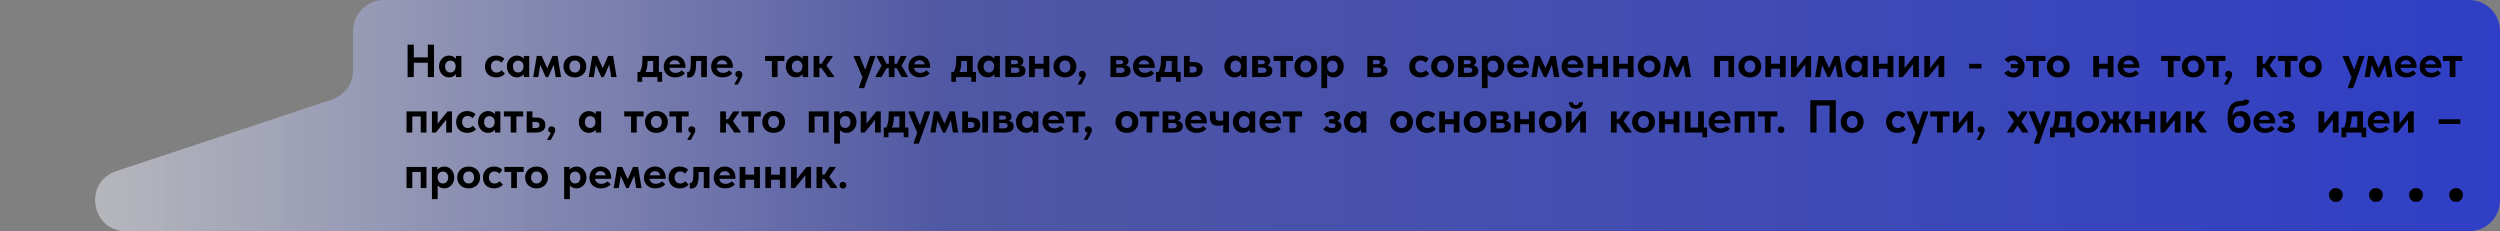 <svg width="1622" height="150" viewBox="0 0 1622 150" fill="none" xmlns="http://www.w3.org/2000/svg">
<rect x="0" y="0" width="1622" height="150" fill="#808080" stroke="none"/>
<path d="M215.408 64.547C223.587 61.832 229.107 54.184 229.107 45.566V20C229.107 8.954 238.061 0 249.107 0H1602C1613.05 0 1622 8.954 1622 20V60V130C1622 141.046 1613.05 150 1602 150L81.725 150C59.023 150 53.878 118.171 75.424 111.019L215.408 64.547Z" fill="url(#paint0_linear_50_19)" fill-opacity="0.76"/>
<circle cx="1515.5" cy="126.5" r="4.5" fill="black"/>
<circle cx="1541.5" cy="126.5" r="4.5" fill="black"/>
<circle cx="1567.5" cy="126.5" r="4.5" fill="black"/>
<circle cx="1593.5" cy="126.5" r="4.5" fill="black"/>
<path d="M277.57 40.7H268.48V50H264.46V29H268.48V37.22H277.57V29H281.59V50H277.57V40.7ZM291.235 50.21C290.415 50.21 289.615 50.04 288.835 49.7C288.075 49.36 287.395 48.88 286.795 48.26C286.215 47.64 285.745 46.9 285.385 46.04C285.025 45.16 284.845 44.19 284.845 43.13C284.845 42.07 285.015 41.11 285.355 40.25C285.715 39.37 286.185 38.62 286.765 38C287.365 37.38 288.045 36.9 288.805 36.56C289.585 36.22 290.395 36.05 291.235 36.05C292.255 36.05 293.155 36.25 293.935 36.65C294.735 37.05 295.365 37.54 295.825 38.12V36.29H299.335V50H295.825V48.14C295.325 48.76 294.675 49.26 293.875 49.64C293.075 50.02 292.195 50.21 291.235 50.21ZM292.225 47.03C293.245 47.03 294.055 46.68 294.655 45.98C295.275 45.26 295.595 44.33 295.615 43.19V42.95C295.615 41.89 295.305 41.02 294.685 40.34C294.065 39.66 293.245 39.32 292.225 39.32C291.765 39.32 291.325 39.4 290.905 39.56C290.485 39.72 290.115 39.96 289.795 40.28C289.475 40.6 289.225 41 289.045 41.48C288.865 41.96 288.775 42.51 288.775 43.13C288.775 44.33 289.095 45.28 289.735 45.98C290.395 46.68 291.225 47.03 292.225 47.03ZM321.849 50.21C320.749 50.21 319.759 50.04 318.879 49.7C317.999 49.36 317.239 48.89 316.599 48.29C315.979 47.67 315.499 46.93 315.159 46.07C314.819 45.21 314.649 44.25 314.649 43.19C314.649 42.07 314.829 41.07 315.189 40.19C315.569 39.29 316.079 38.54 316.719 37.94C317.359 37.32 318.119 36.85 318.999 36.53C319.879 36.21 320.829 36.05 321.849 36.05C323.009 36.05 324.059 36.25 324.999 36.65C325.959 37.05 326.709 37.55 327.249 38.15L325.329 40.67C324.929 40.23 324.459 39.88 323.919 39.62C323.399 39.36 322.809 39.23 322.149 39.23C321.029 39.23 320.139 39.59 319.479 40.31C318.839 41.03 318.519 41.95 318.519 43.07C318.519 44.23 318.849 45.19 319.509 45.95C320.189 46.69 321.099 47.06 322.239 47.06C322.899 47.06 323.489 46.93 324.009 46.67C324.529 46.39 324.989 46.03 325.389 45.59L327.579 47.75C326.979 48.53 326.179 49.14 325.179 49.58C324.199 50 323.089 50.21 321.849 50.21ZM335.248 50.21C334.428 50.21 333.628 50.04 332.848 49.7C332.088 49.36 331.408 48.88 330.808 48.26C330.228 47.64 329.758 46.9 329.398 46.04C329.038 45.16 328.858 44.19 328.858 43.13C328.858 42.07 329.028 41.11 329.368 40.25C329.728 39.37 330.198 38.62 330.778 38C331.378 37.38 332.058 36.9 332.818 36.56C333.598 36.22 334.408 36.05 335.248 36.05C336.268 36.05 337.168 36.25 337.948 36.65C338.748 37.05 339.378 37.54 339.838 38.12V36.29H343.348V50H339.838V48.14C339.338 48.76 338.688 49.26 337.888 49.64C337.088 50.02 336.208 50.21 335.248 50.21ZM336.238 47.03C337.258 47.03 338.068 46.68 338.668 45.98C339.288 45.26 339.608 44.33 339.628 43.19V42.95C339.628 41.89 339.318 41.02 338.698 40.34C338.078 39.66 337.258 39.32 336.238 39.32C335.778 39.32 335.338 39.4 334.918 39.56C334.498 39.72 334.128 39.96 333.808 40.28C333.488 40.6 333.238 41 333.058 41.48C332.878 41.96 332.788 42.51 332.788 43.13C332.788 44.33 333.108 45.28 333.748 45.98C334.408 46.68 335.238 47.03 336.238 47.03ZM348.245 36.29H351.425L355.055 44.24L358.475 36.29H361.745L364.025 50H360.545L359.225 41.99L355.685 50H354.095L350.525 42.14L349.235 50H345.935L348.245 36.29ZM372.977 50.21C371.897 50.21 370.897 50.04 369.977 49.7C369.077 49.36 368.297 48.88 367.637 48.26C366.997 47.62 366.487 46.87 366.107 46.01C365.747 45.15 365.567 44.19 365.567 43.13C365.567 42.07 365.747 41.11 366.107 40.25C366.487 39.37 367.007 38.62 367.667 38C368.327 37.38 369.107 36.9 370.007 36.56C370.927 36.22 371.917 36.05 372.977 36.05C374.057 36.05 375.047 36.22 375.947 36.56C376.867 36.9 377.657 37.39 378.317 38.03C378.977 38.65 379.487 39.4 379.847 40.28C380.207 41.14 380.387 42.09 380.387 43.13C380.387 44.21 380.197 45.19 379.817 46.07C379.437 46.93 378.917 47.67 378.257 48.29C377.597 48.89 376.817 49.36 375.917 49.7C375.017 50.04 374.037 50.21 372.977 50.21ZM372.977 47.06C374.077 47.06 374.937 46.69 375.557 45.95C376.177 45.21 376.487 44.27 376.487 43.13C376.487 41.99 376.187 41.06 375.587 40.34C374.987 39.6 374.117 39.23 372.977 39.23C371.857 39.23 370.987 39.6 370.367 40.34C369.747 41.08 369.437 42.01 369.437 43.13C369.437 43.67 369.517 44.18 369.677 44.66C369.837 45.14 370.067 45.56 370.367 45.92C370.667 46.28 371.037 46.56 371.477 46.76C371.917 46.96 372.417 47.06 372.977 47.06ZM384.28 36.29H387.46L391.09 44.24L394.51 36.29H397.78L400.06 50H396.58L395.26 41.99L391.72 50H390.13L386.56 42.14L385.27 50H381.97L384.28 36.29ZM413.605 46.73H415.255C415.775 45.65 416.165 44.45 416.425 43.13C416.685 41.79 416.815 40.21 416.815 38.39V36.29H427.495V46.73H429.595V53.06H426.565V50H416.665V53.06H413.605V46.73ZM420.145 39.65C420.145 42.43 419.735 44.79 418.915 46.73H423.775V39.56H420.145V39.65ZM438.056 50.21C436.956 50.21 435.946 50.04 435.026 49.7C434.126 49.36 433.346 48.89 432.686 48.29C432.026 47.67 431.516 46.94 431.156 46.1C430.796 45.24 430.616 44.29 430.616 43.25C430.616 42.15 430.806 41.16 431.186 40.28C431.566 39.38 432.086 38.62 432.746 38C433.406 37.38 434.176 36.9 435.056 36.56C435.936 36.22 436.876 36.05 437.876 36.05C438.956 36.05 439.916 36.24 440.756 36.62C441.616 36.98 442.336 37.49 442.916 38.15C443.496 38.79 443.936 39.55 444.236 40.43C444.556 41.29 444.716 42.22 444.716 43.22V44H434.216C434.396 45.06 434.846 45.87 435.566 46.43C436.306 46.99 437.236 47.27 438.356 47.27C439.156 47.27 439.896 47.13 440.576 46.85C441.276 46.55 441.856 46.14 442.316 45.62L444.386 47.51C443.686 48.39 442.786 49.06 441.686 49.52C440.586 49.98 439.376 50.21 438.056 50.21ZM437.726 39.05C436.846 39.05 436.106 39.29 435.506 39.77C434.926 40.23 434.526 40.89 434.306 41.75H441.146C441.026 40.99 440.666 40.35 440.066 39.83C439.466 39.31 438.686 39.05 437.726 39.05ZM446.854 50.3C446.634 50.3 446.434 50.29 446.254 50.27C446.094 50.25 445.954 50.23 445.834 50.21V46.64C446.034 46.68 446.194 46.7 446.314 46.7C446.654 46.7 446.944 46.58 447.184 46.34C447.424 46.08 447.614 45.67 447.754 45.11C447.914 44.53 448.024 43.78 448.084 42.86C448.164 41.94 448.204 40.82 448.204 39.5V36.29H458.614V50H454.924V39.56H451.624V41.18C451.624 42.9 451.514 44.34 451.294 45.5C451.094 46.66 450.784 47.6 450.364 48.32C449.964 49.02 449.464 49.53 448.864 49.85C448.284 50.15 447.614 50.3 446.854 50.3ZM468.817 50.21C467.717 50.21 466.707 50.04 465.787 49.7C464.887 49.36 464.107 48.89 463.447 48.29C462.787 47.67 462.277 46.94 461.917 46.1C461.557 45.24 461.377 44.29 461.377 43.25C461.377 42.15 461.567 41.16 461.947 40.28C462.327 39.38 462.847 38.62 463.507 38C464.167 37.38 464.937 36.9 465.817 36.56C466.697 36.22 467.637 36.05 468.637 36.05C469.717 36.05 470.677 36.24 471.517 36.62C472.377 36.98 473.097 37.49 473.677 38.15C474.257 38.79 474.697 39.55 474.997 40.43C475.317 41.29 475.477 42.22 475.477 43.22V44H464.977C465.157 45.06 465.607 45.87 466.327 46.43C467.067 46.99 467.997 47.27 469.117 47.27C469.917 47.27 470.657 47.13 471.337 46.85C472.037 46.55 472.617 46.14 473.077 45.62L475.147 47.51C474.447 48.39 473.547 49.06 472.447 49.52C471.347 49.98 470.137 50.21 468.817 50.21ZM468.487 39.05C467.607 39.05 466.867 39.29 466.267 39.77C465.687 40.23 465.287 40.89 465.067 41.75H471.907C471.787 40.99 471.427 40.35 470.827 39.83C470.227 39.31 469.447 39.05 468.487 39.05ZM478.917 50.15C478.317 50.05 477.857 49.82 477.537 49.46C477.237 49.08 477.087 48.63 477.087 48.11C477.087 47.45 477.297 46.93 477.717 46.55C478.157 46.15 478.677 45.95 479.277 45.95C479.917 45.95 480.467 46.16 480.927 46.58C481.407 47 481.647 47.6 481.647 48.38C481.647 48.9 481.507 49.48 481.227 50.12C480.947 50.76 480.517 51.59 479.937 52.61L478.737 54.8H476.337L478.917 50.15ZM500.796 39.56H496.386V36.29H508.896V39.56H504.486V50H500.796V39.56ZM516.234 50.21C515.414 50.21 514.614 50.04 513.834 49.7C513.074 49.36 512.394 48.88 511.794 48.26C511.214 47.64 510.744 46.9 510.384 46.04C510.024 45.16 509.844 44.19 509.844 43.13C509.844 42.07 510.014 41.11 510.354 40.25C510.714 39.37 511.184 38.62 511.764 38C512.364 37.38 513.044 36.9 513.804 36.56C514.584 36.22 515.394 36.05 516.234 36.05C517.254 36.05 518.154 36.25 518.934 36.65C519.734 37.05 520.364 37.54 520.824 38.12V36.29H524.334V50H520.824V48.14C520.324 48.76 519.674 49.26 518.874 49.64C518.074 50.02 517.194 50.21 516.234 50.21ZM517.224 47.03C518.244 47.03 519.054 46.68 519.654 45.98C520.274 45.26 520.594 44.33 520.614 43.19V42.95C520.614 41.89 520.304 41.02 519.684 40.34C519.064 39.66 518.244 39.32 517.224 39.32C516.764 39.32 516.324 39.4 515.904 39.56C515.484 39.72 515.114 39.96 514.794 40.28C514.474 40.6 514.224 41 514.044 41.48C513.864 41.96 513.774 42.51 513.774 43.13C513.774 44.33 514.094 45.28 514.734 45.98C515.394 46.68 516.224 47.03 517.224 47.03ZM527.88 36.29H531.6V41.33H533.04L536.34 36.29H540.21V36.8L536.13 42.53L541.23 49.49V50H537.09L532.95 44.15H531.6V50H527.88V36.29ZM557.286 56.75L559.596 50.15L553.986 36.98V36.29H557.706L561.336 45.26L564.516 36.29H567.876L567.846 36.98L560.646 57.2H557.286V56.75ZM568.043 49.49L572.003 42.68L568.823 36.8V36.29H572.543L575.153 41.39H576.653V36.29H580.343V41.39H581.813L584.453 36.29H588.053V36.8L584.933 42.62L588.983 49.49V50H585.023L581.753 44.21H580.343V50H576.653V44.21H575.213L571.973 50H568.043V49.49ZM596.834 50.21C595.734 50.21 594.724 50.04 593.804 49.7C592.904 49.36 592.124 48.89 591.464 48.29C590.804 47.67 590.294 46.94 589.934 46.1C589.574 45.24 589.394 44.29 589.394 43.25C589.394 42.15 589.584 41.16 589.964 40.28C590.344 39.38 590.864 38.62 591.524 38C592.184 37.38 592.954 36.9 593.834 36.56C594.714 36.22 595.654 36.05 596.654 36.05C597.734 36.05 598.694 36.24 599.534 36.62C600.394 36.98 601.114 37.49 601.694 38.15C602.274 38.79 602.714 39.55 603.014 40.43C603.334 41.29 603.494 42.22 603.494 43.22V44H592.994C593.174 45.06 593.624 45.87 594.344 46.43C595.084 46.99 596.014 47.27 597.134 47.27C597.934 47.27 598.674 47.13 599.354 46.85C600.054 46.55 600.634 46.14 601.094 45.62L603.164 47.51C602.464 48.39 601.564 49.06 600.464 49.52C599.364 49.98 598.154 50.21 596.834 50.21ZM596.504 39.05C595.624 39.05 594.884 39.29 594.284 39.77C593.704 40.23 593.304 40.89 593.084 41.75H599.924C599.804 40.99 599.444 40.35 598.844 39.83C598.244 39.31 597.464 39.05 596.504 39.05ZM617.217 46.73H618.867C619.387 45.65 619.777 44.45 620.037 43.13C620.297 41.79 620.427 40.21 620.427 38.39V36.29H631.107V46.73H633.207V53.06H630.177V50H620.277V53.06H617.217V46.73ZM623.757 39.65C623.757 42.43 623.347 44.79 622.527 46.73H627.387V39.56H623.757V39.65ZM640.618 50.21C639.798 50.21 638.998 50.04 638.218 49.7C637.458 49.36 636.778 48.88 636.178 48.26C635.598 47.64 635.128 46.9 634.768 46.04C634.408 45.16 634.228 44.19 634.228 43.13C634.228 42.07 634.398 41.11 634.738 40.25C635.098 39.37 635.568 38.62 636.148 38C636.748 37.38 637.428 36.9 638.188 36.56C638.968 36.22 639.778 36.05 640.618 36.05C641.638 36.05 642.538 36.25 643.318 36.65C644.118 37.05 644.748 37.54 645.208 38.12V36.29H648.718V50H645.208V48.14C644.708 48.76 644.058 49.26 643.258 49.64C642.458 50.02 641.578 50.21 640.618 50.21ZM641.608 47.03C642.628 47.03 643.438 46.68 644.038 45.98C644.658 45.26 644.978 44.33 644.998 43.19V42.95C644.998 41.89 644.688 41.02 644.068 40.34C643.448 39.66 642.628 39.32 641.608 39.32C641.148 39.32 640.708 39.4 640.288 39.56C639.868 39.72 639.498 39.96 639.178 40.28C638.858 40.6 638.608 41 638.428 41.48C638.248 41.96 638.158 42.51 638.158 43.13C638.158 44.33 638.478 45.28 639.118 45.98C639.778 46.68 640.608 47.03 641.608 47.03ZM652.264 36.29H659.674C661.094 36.29 662.164 36.6 662.884 37.22C663.604 37.82 663.964 38.61 663.964 39.59C663.964 40.33 663.784 40.94 663.424 41.42C663.064 41.9 662.594 42.24 662.014 42.44C662.994 42.58 663.794 42.92 664.414 43.46C665.034 44 665.344 44.81 665.344 45.89C665.344 47.21 664.854 48.23 663.874 48.95C662.914 49.65 661.504 50 659.644 50H652.264V36.29ZM655.984 43.82V47.27H658.834C659.774 47.27 660.444 47.13 660.844 46.85C661.244 46.55 661.444 46.11 661.444 45.53C661.444 44.93 661.234 44.5 660.814 44.24C660.394 43.96 659.764 43.82 658.924 43.82H655.984ZM655.984 39.02V41.66H658.564C659.844 41.66 660.484 41.21 660.484 40.31C660.484 39.45 659.834 39.02 658.534 39.02H655.984ZM677.094 44.6H671.394V50H667.674V36.29H671.394V41.33H677.094V36.29H680.814V50H677.094V44.6ZM690.944 50.21C689.864 50.21 688.864 50.04 687.944 49.7C687.044 49.36 686.264 48.88 685.604 48.26C684.964 47.62 684.454 46.87 684.074 46.01C683.714 45.15 683.534 44.19 683.534 43.13C683.534 42.07 683.714 41.11 684.074 40.25C684.454 39.37 684.974 38.62 685.634 38C686.294 37.38 687.074 36.9 687.974 36.56C688.894 36.22 689.884 36.05 690.944 36.05C692.024 36.05 693.014 36.22 693.914 36.56C694.834 36.9 695.624 37.39 696.284 38.03C696.944 38.65 697.454 39.4 697.814 40.28C698.174 41.14 698.354 42.09 698.354 43.13C698.354 44.21 698.164 45.19 697.784 46.07C697.404 46.93 696.884 47.67 696.224 48.29C695.564 48.89 694.784 49.36 693.884 49.7C692.984 50.04 692.004 50.21 690.944 50.21ZM690.944 47.06C692.044 47.06 692.904 46.69 693.524 45.95C694.144 45.21 694.454 44.27 694.454 43.13C694.454 41.99 694.154 41.06 693.554 40.34C692.954 39.6 692.084 39.23 690.944 39.23C689.824 39.23 688.954 39.6 688.334 40.34C687.714 41.08 687.404 42.01 687.404 43.13C687.404 43.67 687.484 44.18 687.644 44.66C687.804 45.14 688.034 45.56 688.334 45.92C688.634 46.28 689.004 46.56 689.444 46.76C689.884 46.96 690.384 47.06 690.944 47.06ZM701.748 50.15C701.148 50.05 700.688 49.82 700.368 49.46C700.068 49.08 699.918 48.63 699.918 48.11C699.918 47.45 700.128 46.93 700.548 46.55C700.988 46.15 701.508 45.95 702.108 45.95C702.748 45.95 703.298 46.16 703.758 46.58C704.238 47 704.478 47.6 704.478 48.38C704.478 48.9 704.338 49.48 704.058 50.12C703.778 50.76 703.348 51.59 702.768 52.61L701.568 54.8H699.168L701.748 50.15ZM720.477 36.29H727.887C729.307 36.29 730.377 36.6 731.097 37.22C731.817 37.82 732.177 38.61 732.177 39.59C732.177 40.33 731.997 40.94 731.637 41.42C731.277 41.9 730.807 42.24 730.227 42.44C731.207 42.58 732.007 42.92 732.627 43.46C733.247 44 733.557 44.81 733.557 45.89C733.557 47.21 733.067 48.23 732.087 48.95C731.127 49.65 729.717 50 727.857 50H720.477V36.29ZM724.197 43.82V47.27H727.047C727.987 47.27 728.657 47.13 729.057 46.85C729.457 46.55 729.657 46.11 729.657 45.53C729.657 44.93 729.447 44.5 729.027 44.24C728.607 43.96 727.977 43.82 727.137 43.82H724.197ZM724.197 39.02V41.66H726.777C728.057 41.66 728.697 41.21 728.697 40.31C728.697 39.45 728.047 39.02 726.747 39.02H724.197ZM742.517 50.21C741.417 50.21 740.407 50.04 739.487 49.7C738.587 49.36 737.807 48.89 737.147 48.29C736.487 47.67 735.977 46.94 735.617 46.1C735.257 45.24 735.077 44.29 735.077 43.25C735.077 42.15 735.267 41.16 735.647 40.28C736.027 39.38 736.547 38.62 737.207 38C737.867 37.38 738.637 36.9 739.517 36.56C740.397 36.22 741.337 36.05 742.337 36.05C743.417 36.05 744.377 36.24 745.217 36.62C746.077 36.98 746.797 37.49 747.377 38.15C747.957 38.79 748.397 39.55 748.697 40.43C749.017 41.29 749.177 42.22 749.177 43.22V44H738.677C738.857 45.06 739.307 45.87 740.027 46.43C740.767 46.99 741.697 47.27 742.817 47.27C743.617 47.27 744.357 47.13 745.037 46.85C745.737 46.55 746.317 46.14 746.777 45.62L748.847 47.51C748.147 48.39 747.247 49.06 746.147 49.52C745.047 49.98 743.837 50.21 742.517 50.21ZM742.187 39.05C741.307 39.05 740.567 39.29 739.967 39.77C739.387 40.23 738.987 40.89 738.767 41.75H745.607C745.487 40.99 745.127 40.35 744.527 39.83C743.927 39.31 743.147 39.05 742.187 39.05ZM750.029 46.73H751.679C752.199 45.65 752.589 44.45 752.849 43.13C753.109 41.79 753.239 40.21 753.239 38.39V36.29H763.919V46.73H766.019V53.06H762.989V50H753.089V53.06H750.029V46.73ZM756.569 39.65C756.569 42.43 756.159 44.79 755.339 46.73H760.199V39.56H756.569V39.65ZM768.143 36.29H771.863V40.25H774.293C776.233 40.25 777.703 40.65 778.703 41.45C779.723 42.25 780.233 43.46 780.233 45.08C780.233 46.7 779.703 47.93 778.643 48.77C777.603 49.59 776.053 50 773.993 50H768.143V36.29ZM773.633 47.09C774.533 47.09 775.223 46.96 775.703 46.7C776.183 46.42 776.423 45.88 776.423 45.08C776.423 44.34 776.203 43.83 775.763 43.55C775.323 43.27 774.653 43.13 773.753 43.13H771.863V47.09H773.633ZM800.773 50.21C799.953 50.21 799.153 50.04 798.373 49.7C797.613 49.36 796.933 48.88 796.333 48.26C795.753 47.64 795.283 46.9 794.923 46.04C794.563 45.16 794.383 44.19 794.383 43.13C794.383 42.07 794.553 41.11 794.893 40.25C795.253 39.37 795.723 38.62 796.303 38C796.903 37.38 797.583 36.9 798.343 36.56C799.123 36.22 799.933 36.05 800.773 36.05C801.793 36.05 802.693 36.25 803.473 36.65C804.273 37.05 804.903 37.54 805.363 38.12V36.29H808.873V50H805.363V48.14C804.863 48.76 804.213 49.26 803.413 49.64C802.613 50.02 801.733 50.21 800.773 50.21ZM801.763 47.03C802.783 47.03 803.593 46.68 804.193 45.98C804.813 45.26 805.133 44.33 805.153 43.19V42.95C805.153 41.89 804.843 41.02 804.223 40.34C803.603 39.66 802.783 39.32 801.763 39.32C801.303 39.32 800.863 39.4 800.443 39.56C800.023 39.72 799.653 39.96 799.333 40.28C799.013 40.6 798.763 41 798.583 41.48C798.403 41.96 798.313 42.51 798.313 43.13C798.313 44.33 798.633 45.28 799.273 45.98C799.933 46.68 800.763 47.03 801.763 47.03ZM812.42 36.29H819.83C821.25 36.29 822.32 36.6 823.04 37.22C823.76 37.82 824.12 38.61 824.12 39.59C824.12 40.33 823.94 40.94 823.58 41.42C823.22 41.9 822.75 42.24 822.17 42.44C823.15 42.58 823.95 42.92 824.57 43.46C825.19 44 825.5 44.81 825.5 45.89C825.5 47.21 825.01 48.23 824.03 48.95C823.07 49.65 821.66 50 819.8 50H812.42V36.29ZM816.14 43.82V47.27H818.99C819.93 47.27 820.6 47.13 821 46.85C821.4 46.55 821.6 46.11 821.6 45.53C821.6 44.93 821.39 44.5 820.97 44.24C820.55 43.96 819.92 43.82 819.08 43.82H816.14ZM816.14 39.02V41.66H818.72C820 41.66 820.64 41.21 820.64 40.31C820.64 39.45 819.99 39.02 818.69 39.02H816.14ZM830.775 39.56H826.365V36.29H838.875V39.56H834.465V50H830.775V39.56ZM847.233 50.21C846.153 50.21 845.153 50.04 844.233 49.7C843.333 49.36 842.553 48.88 841.893 48.26C841.253 47.62 840.743 46.87 840.363 46.01C840.003 45.15 839.823 44.19 839.823 43.13C839.823 42.07 840.003 41.11 840.363 40.25C840.743 39.37 841.263 38.62 841.923 38C842.583 37.38 843.363 36.9 844.263 36.56C845.183 36.22 846.173 36.05 847.233 36.05C848.313 36.05 849.303 36.22 850.203 36.56C851.123 36.9 851.913 37.39 852.573 38.03C853.233 38.65 853.743 39.4 854.103 40.28C854.463 41.14 854.643 42.09 854.643 43.13C854.643 44.21 854.453 45.19 854.073 46.07C853.693 46.93 853.173 47.67 852.513 48.29C851.853 48.89 851.073 49.36 850.173 49.7C849.273 50.04 848.293 50.21 847.233 50.21ZM847.233 47.06C848.333 47.06 849.193 46.69 849.813 45.95C850.433 45.21 850.743 44.27 850.743 43.13C850.743 41.99 850.443 41.06 849.843 40.34C849.243 39.6 848.373 39.23 847.233 39.23C846.113 39.23 845.243 39.6 844.623 40.34C844.003 41.08 843.693 42.01 843.693 43.13C843.693 43.67 843.773 44.18 843.933 44.66C844.093 45.14 844.323 45.56 844.623 45.92C844.923 46.28 845.293 46.56 845.733 46.76C846.173 46.96 846.673 47.06 847.233 47.06ZM857.332 57.2V36.29H860.842V38.12C861.302 37.54 861.922 37.05 862.702 36.65C863.502 36.25 864.412 36.05 865.432 36.05C866.272 36.05 867.072 36.22 867.832 36.56C868.612 36.9 869.292 37.38 869.872 38C870.472 38.62 870.942 39.37 871.282 40.25C871.642 41.11 871.822 42.07 871.822 43.13C871.822 44.19 871.642 45.16 871.282 46.04C870.922 46.9 870.442 47.64 869.842 48.26C869.262 48.88 868.582 49.36 867.802 49.7C867.042 50.04 866.252 50.21 865.432 50.21C864.532 50.21 863.702 50.05 862.942 49.73C862.182 49.39 861.552 48.94 861.052 48.38V57.2H857.332ZM864.442 39.32C863.422 39.32 862.612 39.65 862.012 40.31C861.412 40.95 861.092 41.78 861.052 42.8V43.19C861.072 44.33 861.382 45.26 861.982 45.98C862.602 46.68 863.422 47.03 864.442 47.03C865.442 47.03 866.262 46.68 866.902 45.98C867.562 45.28 867.892 44.33 867.892 43.13C867.892 42.51 867.792 41.96 867.592 41.48C867.412 41 867.162 40.6 866.842 40.28C866.542 39.96 866.182 39.72 865.762 39.56C865.342 39.4 864.902 39.32 864.442 39.32ZM887.136 36.29H894.546C895.966 36.29 897.036 36.6 897.756 37.22C898.476 37.82 898.836 38.61 898.836 39.59C898.836 40.33 898.656 40.94 898.296 41.42C897.936 41.9 897.466 42.24 896.886 42.44C897.866 42.58 898.666 42.92 899.286 43.46C899.906 44 900.216 44.81 900.216 45.89C900.216 47.21 899.726 48.23 898.746 48.95C897.786 49.65 896.376 50 894.516 50H887.136V36.29ZM890.856 43.82V47.27H893.706C894.646 47.27 895.316 47.13 895.716 46.85C896.116 46.55 896.316 46.11 896.316 45.53C896.316 44.93 896.106 44.5 895.686 44.24C895.266 43.96 894.636 43.82 893.796 43.82H890.856ZM890.856 39.02V41.66H893.436C894.716 41.66 895.356 41.21 895.356 40.31C895.356 39.45 894.706 39.02 893.406 39.02H890.856ZM921.514 50.21C920.414 50.21 919.424 50.04 918.544 49.7C917.664 49.36 916.904 48.89 916.264 48.29C915.644 47.67 915.164 46.93 914.824 46.07C914.484 45.21 914.314 44.25 914.314 43.19C914.314 42.07 914.494 41.07 914.854 40.19C915.234 39.29 915.744 38.54 916.384 37.94C917.024 37.32 917.784 36.85 918.664 36.53C919.544 36.21 920.494 36.05 921.514 36.05C922.674 36.05 923.724 36.25 924.664 36.65C925.624 37.05 926.374 37.55 926.914 38.15L924.994 40.67C924.594 40.23 924.124 39.88 923.584 39.62C923.064 39.36 922.474 39.23 921.814 39.23C920.694 39.23 919.804 39.59 919.144 40.31C918.504 41.03 918.184 41.95 918.184 43.07C918.184 44.23 918.514 45.19 919.174 45.95C919.854 46.69 920.764 47.06 921.904 47.06C922.564 47.06 923.154 46.93 923.674 46.67C924.194 46.39 924.654 46.03 925.054 45.59L927.244 47.75C926.644 48.53 925.844 49.14 924.844 49.58C923.864 50 922.754 50.21 921.514 50.21ZM935.933 50.21C934.853 50.21 933.853 50.04 932.933 49.7C932.033 49.36 931.253 48.88 930.593 48.26C929.953 47.62 929.443 46.87 929.063 46.01C928.703 45.15 928.523 44.19 928.523 43.13C928.523 42.07 928.703 41.11 929.063 40.25C929.443 39.37 929.963 38.62 930.623 38C931.283 37.38 932.063 36.9 932.963 36.56C933.883 36.22 934.873 36.05 935.933 36.05C937.013 36.05 938.003 36.22 938.903 36.56C939.823 36.9 940.613 37.39 941.273 38.03C941.933 38.65 942.443 39.4 942.803 40.28C943.163 41.14 943.343 42.09 943.343 43.13C943.343 44.21 943.153 45.19 942.773 46.07C942.393 46.93 941.873 47.67 941.213 48.29C940.553 48.89 939.773 49.36 938.873 49.7C937.973 50.04 936.993 50.21 935.933 50.21ZM935.933 47.06C937.033 47.06 937.893 46.69 938.513 45.95C939.133 45.21 939.443 44.27 939.443 43.13C939.443 41.99 939.143 41.06 938.543 40.34C937.943 39.6 937.073 39.23 935.933 39.23C934.813 39.23 933.943 39.6 933.323 40.34C932.703 41.08 932.393 42.01 932.393 43.13C932.393 43.67 932.473 44.18 932.633 44.66C932.793 45.14 933.023 45.56 933.323 45.92C933.623 46.28 933.993 46.56 934.433 46.76C934.873 46.96 935.373 47.06 935.933 47.06ZM946.032 36.29H953.442C954.862 36.29 955.932 36.6 956.652 37.22C957.372 37.82 957.732 38.61 957.732 39.59C957.732 40.33 957.552 40.94 957.192 41.42C956.832 41.9 956.362 42.24 955.782 42.44C956.762 42.58 957.562 42.92 958.182 43.46C958.802 44 959.112 44.81 959.112 45.89C959.112 47.21 958.622 48.23 957.642 48.95C956.682 49.65 955.272 50 953.412 50H946.032V36.29ZM949.752 43.82V47.27H952.602C953.542 47.27 954.212 47.13 954.612 46.85C955.012 46.55 955.212 46.11 955.212 45.53C955.212 44.93 955.002 44.5 954.582 44.24C954.162 43.96 953.532 43.82 952.692 43.82H949.752ZM949.752 39.02V41.66H952.332C953.612 41.66 954.252 41.21 954.252 40.31C954.252 39.45 953.602 39.02 952.302 39.02H949.752ZM961.442 57.2V36.29H964.952V38.12C965.412 37.54 966.032 37.05 966.812 36.65C967.612 36.25 968.522 36.05 969.542 36.05C970.382 36.05 971.182 36.22 971.942 36.56C972.722 36.9 973.402 37.38 973.982 38C974.582 38.62 975.052 39.37 975.392 40.25C975.752 41.11 975.932 42.07 975.932 43.13C975.932 44.19 975.752 45.16 975.392 46.04C975.032 46.9 974.552 47.64 973.952 48.26C973.372 48.88 972.692 49.36 971.912 49.7C971.152 50.04 970.362 50.21 969.542 50.21C968.642 50.21 967.812 50.05 967.052 49.73C966.292 49.39 965.662 48.94 965.162 48.38V57.2H961.442ZM968.552 39.32C967.532 39.32 966.722 39.65 966.122 40.31C965.522 40.95 965.202 41.78 965.162 42.8V43.19C965.182 44.33 965.492 45.26 966.092 45.98C966.712 46.68 967.532 47.03 968.552 47.03C969.552 47.03 970.372 46.68 971.012 45.98C971.672 45.28 972.002 44.33 972.002 43.13C972.002 42.51 971.902 41.96 971.702 41.48C971.522 41 971.272 40.6 970.952 40.28C970.652 39.96 970.292 39.72 969.872 39.56C969.452 39.4 969.012 39.32 968.552 39.32ZM985.299 50.21C984.199 50.21 983.189 50.04 982.269 49.7C981.369 49.36 980.589 48.89 979.929 48.29C979.269 47.67 978.759 46.94 978.399 46.1C978.039 45.24 977.859 44.29 977.859 43.25C977.859 42.15 978.049 41.16 978.429 40.28C978.809 39.38 979.329 38.62 979.989 38C980.649 37.38 981.419 36.9 982.299 36.56C983.179 36.22 984.119 36.05 985.119 36.05C986.199 36.05 987.159 36.24 987.999 36.62C988.859 36.98 989.579 37.49 990.159 38.15C990.739 38.79 991.179 39.55 991.479 40.43C991.799 41.29 991.959 42.22 991.959 43.22V44H981.459C981.639 45.06 982.089 45.87 982.809 46.43C983.549 46.99 984.479 47.27 985.599 47.27C986.399 47.27 987.139 47.13 987.819 46.85C988.519 46.55 989.099 46.14 989.559 45.62L991.629 47.51C990.929 48.39 990.029 49.06 988.929 49.52C987.829 49.98 986.619 50.21 985.299 50.21ZM984.969 39.05C984.089 39.05 983.349 39.29 982.749 39.77C982.169 40.23 981.769 40.89 981.549 41.75H988.389C988.269 40.99 987.909 40.35 987.309 39.83C986.709 39.31 985.929 39.05 984.969 39.05ZM995.898 36.29H999.078L1002.71 44.24L1006.13 36.29H1009.4L1011.68 50H1008.2L1006.88 41.99L1003.34 50H1001.75L998.178 42.14L996.888 50H993.588L995.898 36.29ZM1020.66 50.21C1019.56 50.21 1018.55 50.04 1017.63 49.7C1016.73 49.36 1015.95 48.89 1015.29 48.29C1014.63 47.67 1014.12 46.94 1013.76 46.1C1013.4 45.24 1013.22 44.29 1013.22 43.25C1013.22 42.15 1013.41 41.16 1013.79 40.28C1014.17 39.38 1014.69 38.62 1015.35 38C1016.01 37.38 1016.78 36.9 1017.66 36.56C1018.54 36.22 1019.48 36.05 1020.48 36.05C1021.56 36.05 1022.52 36.24 1023.36 36.62C1024.22 36.98 1024.94 37.49 1025.52 38.15C1026.1 38.79 1026.54 39.55 1026.84 40.43C1027.16 41.29 1027.32 42.22 1027.32 43.22V44H1016.82C1017 45.06 1017.45 45.87 1018.17 46.43C1018.91 46.99 1019.84 47.27 1020.96 47.27C1021.76 47.27 1022.5 47.13 1023.18 46.85C1023.88 46.55 1024.46 46.14 1024.92 45.62L1026.99 47.51C1026.29 48.39 1025.39 49.06 1024.29 49.52C1023.19 49.98 1021.98 50.21 1020.66 50.21ZM1020.33 39.05C1019.45 39.05 1018.71 39.29 1018.11 39.77C1017.53 40.23 1017.13 40.89 1016.91 41.75H1023.75C1023.63 40.99 1023.27 40.35 1022.67 39.83C1022.07 39.31 1021.29 39.05 1020.33 39.05ZM1039.48 44.6H1033.78V50H1030.06V36.29H1033.78V41.33H1039.48V36.29H1043.2V50H1039.48V44.6ZM1056.15 44.6H1050.45V50H1046.73V36.29H1050.45V41.33H1056.15V36.29H1059.87V50H1056.15V44.6ZM1070 50.21C1068.92 50.21 1067.92 50.04 1067 49.7C1066.1 49.36 1065.32 48.88 1064.66 48.26C1064.02 47.62 1063.51 46.87 1063.13 46.01C1062.77 45.15 1062.59 44.19 1062.59 43.13C1062.59 42.07 1062.77 41.11 1063.13 40.25C1063.51 39.37 1064.03 38.62 1064.69 38C1065.35 37.38 1066.13 36.9 1067.03 36.56C1067.95 36.22 1068.94 36.05 1070 36.05C1071.08 36.05 1072.07 36.22 1072.97 36.56C1073.89 36.9 1074.68 37.39 1075.34 38.03C1076 38.65 1076.51 39.4 1076.87 40.28C1077.23 41.14 1077.41 42.09 1077.41 43.13C1077.41 44.21 1077.22 45.19 1076.84 46.07C1076.46 46.93 1075.94 47.67 1075.28 48.29C1074.62 48.89 1073.84 49.36 1072.94 49.7C1072.04 50.04 1071.06 50.21 1070 50.21ZM1070 47.06C1071.1 47.06 1071.96 46.69 1072.58 45.95C1073.2 45.21 1073.51 44.27 1073.51 43.13C1073.51 41.99 1073.21 41.06 1072.61 40.34C1072.01 39.6 1071.14 39.23 1070 39.23C1068.88 39.23 1068.01 39.6 1067.39 40.34C1066.77 41.08 1066.46 42.01 1066.46 43.13C1066.46 43.67 1066.54 44.18 1066.7 44.66C1066.86 45.14 1067.09 45.56 1067.39 45.92C1067.69 46.28 1068.06 46.56 1068.5 46.76C1068.94 46.96 1069.44 47.06 1070 47.06ZM1081.3 36.29H1084.48L1088.11 44.24L1091.53 36.29H1094.8L1097.08 50H1093.6L1092.28 41.99L1088.74 50H1087.15L1083.58 42.14L1082.29 50H1078.99L1081.3 36.29ZM1112.21 36.29H1125.11V50H1121.42V39.56H1115.93V50H1112.21V36.29ZM1135.28 50.21C1134.2 50.21 1133.2 50.04 1132.28 49.7C1131.38 49.36 1130.6 48.88 1129.94 48.26C1129.3 47.62 1128.79 46.87 1128.41 46.01C1128.05 45.15 1127.87 44.19 1127.87 43.13C1127.87 42.07 1128.05 41.11 1128.41 40.25C1128.79 39.37 1129.31 38.62 1129.97 38C1130.63 37.38 1131.41 36.9 1132.31 36.56C1133.23 36.22 1134.22 36.05 1135.28 36.05C1136.36 36.05 1137.35 36.22 1138.25 36.56C1139.17 36.9 1139.96 37.39 1140.62 38.03C1141.28 38.65 1141.79 39.4 1142.15 40.28C1142.51 41.14 1142.69 42.09 1142.69 43.13C1142.69 44.21 1142.5 45.19 1142.12 46.07C1141.74 46.93 1141.22 47.67 1140.56 48.29C1139.9 48.89 1139.12 49.36 1138.22 49.7C1137.32 50.04 1136.34 50.21 1135.28 50.21ZM1135.28 47.06C1136.38 47.06 1137.24 46.69 1137.86 45.95C1138.48 45.21 1138.79 44.27 1138.79 43.13C1138.79 41.99 1138.49 41.06 1137.89 40.34C1137.29 39.6 1136.42 39.23 1135.28 39.23C1134.16 39.23 1133.29 39.6 1132.67 40.34C1132.05 41.08 1131.74 42.01 1131.74 43.13C1131.74 43.67 1131.82 44.18 1131.98 44.66C1132.14 45.14 1132.37 45.56 1132.67 45.92C1132.97 46.28 1133.34 46.56 1133.78 46.76C1134.22 46.96 1134.72 47.06 1135.28 47.06ZM1154.8 44.6H1149.1V50H1145.38V36.29H1149.1V41.33H1154.8V36.29H1158.52V50H1154.8V44.6ZM1162.05 36.29H1165.77V44.18L1172.13 36.29H1175.04V50H1171.32V41.66L1164.6 50H1162.05V36.29ZM1179.92 36.29H1183.1L1186.73 44.24L1190.15 36.29H1193.42L1195.7 50H1192.22L1190.9 41.99L1187.36 50H1185.77L1182.2 42.14L1180.91 50H1177.61L1179.92 36.29ZM1203.63 50.21C1202.81 50.21 1202.01 50.04 1201.23 49.7C1200.47 49.36 1199.79 48.88 1199.19 48.26C1198.61 47.64 1198.14 46.9 1197.78 46.04C1197.42 45.16 1197.24 44.19 1197.24 43.13C1197.24 42.07 1197.41 41.11 1197.75 40.25C1198.11 39.37 1198.58 38.62 1199.16 38C1199.76 37.38 1200.44 36.9 1201.2 36.56C1201.98 36.22 1202.79 36.05 1203.63 36.05C1204.65 36.05 1205.55 36.25 1206.33 36.65C1207.13 37.05 1207.76 37.54 1208.22 38.12V36.29H1211.73V50H1208.22V48.14C1207.72 48.76 1207.07 49.26 1206.27 49.64C1205.47 50.02 1204.59 50.21 1203.63 50.21ZM1204.62 47.03C1205.64 47.03 1206.45 46.68 1207.05 45.98C1207.67 45.26 1207.99 44.33 1208.01 43.19V42.95C1208.01 41.89 1207.7 41.02 1207.08 40.34C1206.46 39.66 1205.64 39.32 1204.62 39.32C1204.16 39.32 1203.72 39.4 1203.3 39.56C1202.88 39.72 1202.51 39.96 1202.19 40.28C1201.87 40.6 1201.62 41 1201.44 41.48C1201.26 41.96 1201.17 42.51 1201.17 43.13C1201.17 44.33 1201.49 45.28 1202.13 45.98C1202.79 46.68 1203.62 47.03 1204.62 47.03ZM1224.7 44.6H1219V50H1215.28V36.29H1219V41.33H1224.7V36.29H1228.42V50H1224.7V44.6ZM1231.95 36.29H1235.67V44.18L1242.03 36.29H1244.94V50H1241.22V41.66L1234.5 50H1231.95V36.29ZM1248.47 36.29H1252.19V44.18L1258.55 36.29H1261.46V50H1257.74V41.66L1251.02 50H1248.47V36.29ZM1285.58 44.42H1277.54V41.39H1285.58V44.42ZM1304.64 41.63H1309.47C1309.25 40.83 1308.85 40.23 1308.27 39.83C1307.71 39.43 1307.01 39.23 1306.17 39.23C1304.81 39.23 1303.79 39.71 1303.11 40.67L1300.59 38.75C1301.13 37.91 1301.92 37.25 1302.96 36.77C1304.02 36.29 1305.15 36.05 1306.35 36.05C1307.33 36.05 1308.25 36.21 1309.11 36.53C1309.99 36.85 1310.76 37.31 1311.42 37.91C1312.08 38.51 1312.6 39.25 1312.98 40.13C1313.36 40.99 1313.55 41.98 1313.55 43.1C1313.55 44.14 1313.37 45.1 1313.01 45.98C1312.67 46.84 1312.19 47.59 1311.57 48.23C1310.95 48.85 1310.2 49.34 1309.32 49.7C1308.44 50.04 1307.48 50.21 1306.44 50.21C1305.14 50.21 1303.93 49.95 1302.81 49.43C1301.71 48.91 1300.9 48.16 1300.38 47.18L1303.08 45.62C1303.8 46.64 1304.8 47.15 1306.08 47.15C1307.1 47.15 1307.89 46.86 1308.45 46.28C1309.01 45.7 1309.37 45.02 1309.53 44.24H1304.64V41.63ZM1318.97 39.56H1314.56V36.29H1327.07V39.56H1322.66V50H1318.97V39.56ZM1335.42 50.21C1334.34 50.21 1333.34 50.04 1332.42 49.7C1331.52 49.36 1330.74 48.88 1330.08 48.26C1329.44 47.62 1328.93 46.87 1328.55 46.01C1328.19 45.15 1328.01 44.19 1328.01 43.13C1328.01 42.07 1328.19 41.11 1328.55 40.25C1328.93 39.37 1329.45 38.62 1330.11 38C1330.77 37.38 1331.55 36.9 1332.45 36.56C1333.37 36.22 1334.36 36.05 1335.42 36.05C1336.5 36.05 1337.49 36.22 1338.39 36.56C1339.31 36.9 1340.1 37.39 1340.76 38.03C1341.42 38.65 1341.93 39.4 1342.29 40.28C1342.65 41.14 1342.83 42.09 1342.83 43.13C1342.83 44.21 1342.64 45.19 1342.26 46.07C1341.88 46.93 1341.36 47.67 1340.7 48.29C1340.04 48.89 1339.26 49.36 1338.36 49.7C1337.46 50.04 1336.48 50.21 1335.42 50.21ZM1335.42 47.06C1336.52 47.06 1337.38 46.69 1338 45.95C1338.62 45.21 1338.93 44.27 1338.93 43.13C1338.93 41.99 1338.63 41.06 1338.03 40.34C1337.43 39.6 1336.56 39.23 1335.42 39.23C1334.3 39.23 1333.43 39.6 1332.81 40.34C1332.19 41.08 1331.88 42.01 1331.88 43.13C1331.88 43.67 1331.96 44.18 1332.12 44.66C1332.28 45.14 1332.51 45.56 1332.81 45.92C1333.11 46.28 1333.48 46.56 1333.92 46.76C1334.36 46.96 1334.86 47.06 1335.42 47.06ZM1367.52 44.6H1361.82V50H1358.1V36.29H1361.82V41.33H1367.52V36.29H1371.24V50H1367.52V44.6ZM1381.4 50.21C1380.3 50.21 1379.29 50.04 1378.37 49.7C1377.47 49.36 1376.69 48.89 1376.03 48.29C1375.37 47.67 1374.86 46.94 1374.5 46.1C1374.14 45.24 1373.96 44.29 1373.96 43.25C1373.96 42.15 1374.15 41.16 1374.53 40.28C1374.91 39.38 1375.43 38.62 1376.09 38C1376.75 37.38 1377.52 36.9 1378.4 36.56C1379.28 36.22 1380.22 36.05 1381.22 36.05C1382.3 36.05 1383.26 36.24 1384.1 36.62C1384.96 36.98 1385.68 37.49 1386.26 38.15C1386.84 38.79 1387.28 39.55 1387.58 40.43C1387.9 41.29 1388.06 42.22 1388.06 43.22V44H1377.56C1377.74 45.06 1378.19 45.87 1378.91 46.43C1379.65 46.99 1380.58 47.27 1381.7 47.27C1382.5 47.27 1383.24 47.13 1383.92 46.85C1384.62 46.55 1385.2 46.14 1385.66 45.62L1387.73 47.51C1387.03 48.39 1386.13 49.06 1385.03 49.52C1383.93 49.98 1382.72 50.21 1381.4 50.21ZM1381.07 39.05C1380.19 39.05 1379.45 39.29 1378.85 39.77C1378.27 40.23 1377.87 40.89 1377.65 41.75H1384.49C1384.37 40.99 1384.01 40.35 1383.41 39.83C1382.81 39.31 1382.03 39.05 1381.07 39.05ZM1406.52 39.56H1402.11V36.29H1414.62V39.56H1410.21V50H1406.52V39.56ZM1422.98 50.21C1421.9 50.21 1420.9 50.04 1419.98 49.7C1419.08 49.36 1418.3 48.88 1417.64 48.26C1417 47.62 1416.49 46.87 1416.11 46.01C1415.75 45.15 1415.57 44.19 1415.57 43.13C1415.57 42.07 1415.75 41.11 1416.11 40.25C1416.49 39.37 1417.01 38.62 1417.67 38C1418.33 37.38 1419.11 36.9 1420.01 36.56C1420.93 36.22 1421.92 36.05 1422.98 36.05C1424.06 36.05 1425.05 36.22 1425.95 36.56C1426.87 36.9 1427.66 37.39 1428.32 38.03C1428.98 38.65 1429.49 39.4 1429.85 40.28C1430.21 41.14 1430.39 42.09 1430.39 43.13C1430.39 44.21 1430.2 45.19 1429.82 46.07C1429.44 46.93 1428.92 47.67 1428.26 48.29C1427.6 48.89 1426.82 49.36 1425.92 49.7C1425.02 50.04 1424.04 50.21 1422.98 50.21ZM1422.98 47.06C1424.08 47.06 1424.94 46.69 1425.56 45.95C1426.18 45.21 1426.49 44.27 1426.49 43.13C1426.49 41.99 1426.19 41.06 1425.59 40.34C1424.99 39.6 1424.12 39.23 1422.98 39.23C1421.86 39.23 1420.99 39.6 1420.37 40.34C1419.75 41.08 1419.44 42.01 1419.44 43.13C1419.44 43.67 1419.52 44.18 1419.68 44.66C1419.84 45.14 1420.07 45.56 1420.37 45.92C1420.67 46.28 1421.04 46.56 1421.48 46.76C1421.92 46.96 1422.42 47.06 1422.98 47.06ZM1435.79 39.56H1431.38V36.29H1443.89V39.56H1439.48V50H1435.79V39.56ZM1445.5 50.15C1444.9 50.05 1444.44 49.82 1444.12 49.46C1443.82 49.08 1443.67 48.63 1443.67 48.11C1443.67 47.45 1443.88 46.93 1444.3 46.55C1444.74 46.15 1445.26 45.95 1445.86 45.95C1446.5 45.95 1447.05 46.16 1447.51 46.58C1447.99 47 1448.23 47.6 1448.23 48.38C1448.23 48.9 1448.09 49.48 1447.81 50.12C1447.53 50.76 1447.1 51.59 1446.52 52.61L1445.32 54.8H1442.92L1445.5 50.15ZM1464.23 36.29H1467.95V41.33H1469.39L1472.69 36.29H1476.56V36.8L1472.48 42.53L1477.58 49.49V50H1473.44L1469.3 44.15H1467.95V50H1464.23V36.29ZM1482.47 39.56H1478.06V36.29H1490.57V39.56H1486.16V50H1482.47V39.56ZM1498.93 50.21C1497.85 50.21 1496.85 50.04 1495.93 49.7C1495.03 49.36 1494.25 48.88 1493.59 48.26C1492.95 47.62 1492.44 46.87 1492.06 46.01C1491.7 45.15 1491.52 44.19 1491.52 43.13C1491.52 42.07 1491.7 41.11 1492.06 40.25C1492.44 39.37 1492.96 38.62 1493.62 38C1494.28 37.38 1495.06 36.9 1495.96 36.56C1496.88 36.22 1497.87 36.05 1498.93 36.05C1500.01 36.05 1501 36.22 1501.9 36.56C1502.82 36.9 1503.61 37.39 1504.27 38.03C1504.93 38.65 1505.44 39.4 1505.8 40.28C1506.16 41.14 1506.34 42.09 1506.34 43.13C1506.34 44.21 1506.15 45.19 1505.77 46.07C1505.39 46.93 1504.87 47.67 1504.21 48.29C1503.55 48.89 1502.77 49.36 1501.87 49.7C1500.97 50.04 1499.99 50.21 1498.93 50.21ZM1498.93 47.06C1500.03 47.06 1500.89 46.69 1501.51 45.95C1502.13 45.21 1502.44 44.27 1502.44 43.13C1502.44 41.99 1502.14 41.06 1501.54 40.34C1500.94 39.6 1500.07 39.23 1498.93 39.23C1497.81 39.23 1496.94 39.6 1496.32 40.34C1495.7 41.08 1495.39 42.01 1495.39 43.13C1495.39 43.67 1495.47 44.18 1495.63 44.66C1495.79 45.14 1496.02 45.56 1496.32 45.92C1496.62 46.28 1496.99 46.56 1497.43 46.76C1497.87 46.96 1498.37 47.06 1498.93 47.06ZM1523.35 56.75L1525.66 50.15L1520.05 36.98V36.29H1523.77L1527.4 45.26L1530.58 36.29H1533.94L1533.91 36.98L1526.71 57.2H1523.35V56.75ZM1536.49 36.29H1539.67L1543.3 44.24L1546.72 36.29H1549.99L1552.27 50H1548.79L1547.47 41.99L1543.93 50H1542.34L1538.77 42.14L1537.48 50H1534.18L1536.49 36.29ZM1561.25 50.21C1560.15 50.21 1559.14 50.04 1558.22 49.7C1557.32 49.36 1556.54 48.89 1555.88 48.29C1555.22 47.67 1554.71 46.94 1554.35 46.1C1553.99 45.24 1553.81 44.29 1553.81 43.25C1553.81 42.15 1554 41.16 1554.38 40.28C1554.76 39.38 1555.28 38.62 1555.94 38C1556.6 37.38 1557.37 36.9 1558.25 36.56C1559.13 36.22 1560.07 36.05 1561.07 36.05C1562.15 36.05 1563.11 36.24 1563.95 36.62C1564.81 36.98 1565.53 37.49 1566.11 38.15C1566.69 38.79 1567.13 39.55 1567.43 40.43C1567.75 41.29 1567.91 42.22 1567.91 43.22V44H1557.41C1557.59 45.06 1558.04 45.87 1558.76 46.43C1559.5 46.99 1560.43 47.27 1561.55 47.27C1562.35 47.27 1563.09 47.13 1563.77 46.85C1564.47 46.55 1565.05 46.14 1565.51 45.62L1567.58 47.51C1566.88 48.39 1565.98 49.06 1564.88 49.52C1563.78 49.98 1562.57 50.21 1561.25 50.21ZM1560.92 39.05C1560.04 39.05 1559.3 39.29 1558.7 39.77C1558.12 40.23 1557.72 40.89 1557.5 41.75H1564.34C1564.22 40.99 1563.86 40.35 1563.26 39.83C1562.66 39.31 1561.88 39.05 1560.92 39.05ZM1577.28 50.21C1576.18 50.21 1575.17 50.04 1574.25 49.7C1573.35 49.36 1572.57 48.89 1571.91 48.29C1571.25 47.67 1570.74 46.94 1570.38 46.1C1570.02 45.24 1569.84 44.29 1569.84 43.25C1569.84 42.15 1570.03 41.16 1570.41 40.28C1570.79 39.38 1571.31 38.62 1571.97 38C1572.63 37.38 1573.4 36.9 1574.28 36.56C1575.16 36.22 1576.1 36.05 1577.1 36.05C1578.18 36.05 1579.14 36.24 1579.98 36.62C1580.84 36.98 1581.56 37.49 1582.14 38.15C1582.72 38.79 1583.16 39.55 1583.46 40.43C1583.78 41.29 1583.94 42.22 1583.94 43.22V44H1573.44C1573.62 45.06 1574.07 45.87 1574.79 46.43C1575.53 46.99 1576.46 47.27 1577.58 47.27C1578.38 47.27 1579.12 47.13 1579.8 46.85C1580.5 46.55 1581.08 46.14 1581.54 45.62L1583.61 47.51C1582.91 48.39 1582.01 49.06 1580.91 49.52C1579.81 49.98 1578.6 50.21 1577.28 50.21ZM1576.95 39.05C1576.07 39.05 1575.33 39.29 1574.73 39.77C1574.15 40.23 1573.75 40.89 1573.53 41.75H1580.37C1580.25 40.99 1579.89 40.35 1579.29 39.83C1578.69 39.31 1577.91 39.05 1576.95 39.05ZM1589.38 39.56H1584.97V36.29H1597.48V39.56H1593.07V50H1589.38V39.56ZM263.77 72.29H276.67V86H272.98V75.56H267.49V86H263.77V72.29ZM280.235 72.29H283.955V80.18L290.315 72.29H293.225V86H289.505V77.66L282.785 86H280.235V72.29ZM303.148 86.21C302.048 86.21 301.058 86.04 300.178 85.7C299.298 85.36 298.538 84.89 297.898 84.29C297.278 83.67 296.798 82.93 296.458 82.07C296.118 81.21 295.948 80.25 295.948 79.19C295.948 78.07 296.128 77.07 296.488 76.19C296.868 75.29 297.378 74.54 298.018 73.94C298.658 73.32 299.418 72.85 300.298 72.53C301.178 72.21 302.128 72.05 303.148 72.05C304.308 72.05 305.358 72.25 306.298 72.65C307.258 73.05 308.008 73.55 308.548 74.15L306.628 76.67C306.228 76.23 305.758 75.88 305.218 75.62C304.698 75.36 304.108 75.23 303.448 75.23C302.328 75.23 301.438 75.59 300.778 76.31C300.138 77.03 299.818 77.95 299.818 79.07C299.818 80.23 300.148 81.19 300.808 81.95C301.488 82.69 302.398 83.06 303.538 83.06C304.198 83.06 304.788 82.93 305.308 82.67C305.828 82.39 306.288 82.03 306.688 81.59L308.878 83.75C308.278 84.53 307.478 85.14 306.478 85.58C305.498 86 304.388 86.21 303.148 86.21ZM316.547 86.21C315.727 86.21 314.927 86.04 314.147 85.7C313.387 85.36 312.707 84.88 312.107 84.26C311.527 83.64 311.057 82.9 310.697 82.04C310.337 81.16 310.157 80.19 310.157 79.13C310.157 78.07 310.327 77.11 310.667 76.25C311.027 75.37 311.497 74.62 312.077 74C312.677 73.38 313.357 72.9 314.117 72.56C314.897 72.22 315.707 72.05 316.547 72.05C317.567 72.05 318.467 72.25 319.247 72.65C320.047 73.05 320.677 73.54 321.137 74.12V72.29H324.647V86H321.137V84.14C320.637 84.76 319.987 85.26 319.187 85.64C318.387 86.02 317.507 86.21 316.547 86.21ZM317.537 83.03C318.557 83.03 319.367 82.68 319.967 81.98C320.587 81.26 320.907 80.33 320.927 79.19V78.95C320.927 77.89 320.617 77.02 319.997 76.34C319.377 75.66 318.557 75.32 317.537 75.32C317.077 75.32 316.637 75.4 316.217 75.56C315.797 75.72 315.427 75.96 315.107 76.28C314.787 76.6 314.537 77 314.357 77.48C314.177 77.96 314.087 78.51 314.087 79.13C314.087 80.33 314.407 81.28 315.047 81.98C315.707 82.68 316.537 83.03 317.537 83.03ZM331.344 75.56H326.934V72.29H339.444V75.56H335.034V86H331.344V75.56ZM341.729 72.29H345.449V76.25H347.879C349.819 76.25 351.289 76.65 352.289 77.45C353.309 78.25 353.819 79.46 353.819 81.08C353.819 82.7 353.289 83.93 352.229 84.77C351.189 85.59 349.639 86 347.579 86H341.729V72.29ZM347.219 83.09C348.119 83.09 348.809 82.96 349.289 82.7C349.769 82.42 350.009 81.88 350.009 81.08C350.009 80.34 349.789 79.83 349.349 79.55C348.909 79.27 348.239 79.13 347.339 79.13H345.449V83.09H347.219ZM357.492 86.15C356.892 86.05 356.432 85.82 356.112 85.46C355.812 85.08 355.662 84.63 355.662 84.11C355.662 83.45 355.872 82.93 356.292 82.55C356.732 82.15 357.252 81.95 357.852 81.95C358.492 81.95 359.042 82.16 359.502 82.58C359.982 83 360.222 83.6 360.222 84.38C360.222 84.9 360.082 85.48 359.802 86.12C359.522 86.76 359.092 87.59 358.512 88.61L357.312 90.8H354.912L357.492 86.15ZM381.926 86.21C381.106 86.21 380.306 86.04 379.526 85.7C378.766 85.36 378.086 84.88 377.486 84.26C376.906 83.64 376.436 82.9 376.076 82.04C375.716 81.16 375.536 80.19 375.536 79.13C375.536 78.07 375.706 77.11 376.046 76.25C376.406 75.37 376.876 74.62 377.456 74C378.056 73.38 378.736 72.9 379.496 72.56C380.276 72.22 381.086 72.05 381.926 72.05C382.946 72.05 383.846 72.25 384.626 72.65C385.426 73.05 386.056 73.54 386.516 74.12V72.29H390.026V86H386.516V84.14C386.016 84.76 385.366 85.26 384.566 85.64C383.766 86.02 382.886 86.21 381.926 86.21ZM382.916 83.03C383.936 83.03 384.746 82.68 385.346 81.98C385.966 81.26 386.286 80.33 386.306 79.19V78.95C386.306 77.89 385.996 77.02 385.376 76.34C384.756 75.66 383.936 75.32 382.916 75.32C382.456 75.32 382.016 75.4 381.596 75.56C381.176 75.72 380.806 75.96 380.486 76.28C380.166 76.6 379.916 77 379.736 77.48C379.556 77.96 379.466 78.51 379.466 79.13C379.466 80.33 379.786 81.28 380.426 81.98C381.086 82.68 381.916 83.03 382.916 83.03ZM409.425 75.56H405.015V72.29H417.525V75.56H413.115V86H409.425V75.56ZM425.883 86.21C424.803 86.21 423.803 86.04 422.883 85.7C421.983 85.36 421.203 84.88 420.543 84.26C419.903 83.62 419.393 82.87 419.013 82.01C418.653 81.15 418.473 80.19 418.473 79.13C418.473 78.07 418.653 77.11 419.013 76.25C419.393 75.37 419.913 74.62 420.573 74C421.233 73.38 422.013 72.9 422.913 72.56C423.833 72.22 424.823 72.05 425.883 72.05C426.963 72.05 427.953 72.22 428.853 72.56C429.773 72.9 430.563 73.39 431.223 74.03C431.883 74.65 432.393 75.4 432.753 76.28C433.113 77.14 433.293 78.09 433.293 79.13C433.293 80.21 433.103 81.19 432.723 82.07C432.343 82.93 431.823 83.67 431.163 84.29C430.503 84.89 429.723 85.36 428.823 85.7C427.923 86.04 426.943 86.21 425.883 86.21ZM425.883 83.06C426.983 83.06 427.843 82.69 428.463 81.95C429.083 81.21 429.393 80.27 429.393 79.13C429.393 77.99 429.093 77.06 428.493 76.34C427.893 75.6 427.023 75.23 425.883 75.23C424.763 75.23 423.893 75.6 423.273 76.34C422.653 77.08 422.343 78.01 422.343 79.13C422.343 79.67 422.423 80.18 422.583 80.66C422.743 81.14 422.973 81.56 423.273 81.92C423.573 82.28 423.943 82.56 424.383 82.76C424.823 82.96 425.323 83.06 425.883 83.06ZM438.692 75.56H434.282V72.29H446.792V75.56H442.382V86H438.692V75.56ZM448.405 86.15C447.805 86.05 447.345 85.82 447.025 85.46C446.725 85.08 446.575 84.63 446.575 84.11C446.575 83.45 446.785 82.93 447.205 82.55C447.645 82.15 448.165 81.95 448.765 81.95C449.405 81.95 449.955 82.16 450.415 82.58C450.895 83 451.135 83.6 451.135 84.38C451.135 84.9 450.995 85.48 450.715 86.12C450.435 86.76 450.005 87.59 449.425 88.61L448.225 90.8H445.825L448.405 86.15ZM467.259 72.29H470.979V77.33H472.419L475.719 72.29H479.589V72.8L475.509 78.53L480.609 85.49V86H476.469L472.329 80.15H470.979V86H467.259V72.29ZM485.496 75.56H481.086V72.29H493.596V75.56H489.186V86H485.496V75.56ZM501.954 86.21C500.874 86.21 499.874 86.04 498.954 85.7C498.054 85.36 497.274 84.88 496.614 84.26C495.974 83.62 495.464 82.87 495.084 82.01C494.724 81.15 494.544 80.19 494.544 79.13C494.544 78.07 494.724 77.11 495.084 76.25C495.464 75.37 495.984 74.62 496.644 74C497.304 73.38 498.084 72.9 498.984 72.56C499.904 72.22 500.894 72.05 501.954 72.05C503.034 72.05 504.024 72.22 504.924 72.56C505.844 72.9 506.634 73.39 507.294 74.03C507.954 74.65 508.464 75.4 508.824 76.28C509.184 77.14 509.364 78.09 509.364 79.13C509.364 80.21 509.174 81.19 508.794 82.07C508.414 82.93 507.894 83.67 507.234 84.29C506.574 84.89 505.794 85.36 504.894 85.7C503.994 86.04 503.014 86.21 501.954 86.21ZM501.954 83.06C503.054 83.06 503.914 82.69 504.534 81.95C505.154 81.21 505.464 80.27 505.464 79.13C505.464 77.99 505.164 77.06 504.564 76.34C503.964 75.6 503.094 75.23 501.954 75.23C500.834 75.23 499.964 75.6 499.344 76.34C498.724 77.08 498.414 78.01 498.414 79.13C498.414 79.67 498.494 80.18 498.654 80.66C498.814 81.14 499.044 81.56 499.344 81.92C499.644 82.28 500.014 82.56 500.454 82.76C500.894 82.96 501.394 83.06 501.954 83.06ZM524.756 72.29H537.656V86H533.966V75.56H528.476V86H524.756V72.29ZM541.221 93.2V72.29H544.731V74.12C545.191 73.54 545.811 73.05 546.591 72.65C547.391 72.25 548.301 72.05 549.321 72.05C550.161 72.05 550.961 72.22 551.721 72.56C552.501 72.9 553.181 73.38 553.761 74C554.361 74.62 554.831 75.37 555.171 76.25C555.531 77.11 555.711 78.07 555.711 79.13C555.711 80.19 555.531 81.16 555.171 82.04C554.811 82.9 554.331 83.64 553.731 84.26C553.151 84.88 552.471 85.36 551.691 85.7C550.931 86.04 550.141 86.21 549.321 86.21C548.421 86.21 547.591 86.05 546.831 85.73C546.071 85.39 545.441 84.94 544.941 84.38V93.2H541.221ZM548.331 75.32C547.311 75.32 546.501 75.65 545.901 76.31C545.301 76.95 544.981 77.78 544.941 78.8V79.19C544.961 80.33 545.271 81.26 545.871 81.98C546.491 82.68 547.311 83.03 548.331 83.03C549.331 83.03 550.151 82.68 550.791 81.98C551.451 81.28 551.781 80.33 551.781 79.13C551.781 78.51 551.681 77.96 551.481 77.48C551.301 77 551.051 76.6 550.731 76.28C550.431 75.96 550.071 75.72 549.651 75.56C549.231 75.4 548.791 75.32 548.331 75.32ZM558.447 72.29H562.167V80.18L568.527 72.29H571.437V86H567.717V77.66L560.997 86H558.447V72.29ZM573.381 82.73H575.031C575.551 81.65 575.941 80.45 576.201 79.13C576.461 77.79 576.591 76.21 576.591 74.39V72.29H587.271V82.73H589.371V89.06H586.341V86H576.441V89.06H573.381V82.73ZM579.921 75.65C579.921 78.43 579.511 80.79 578.691 82.73H583.551V75.56H579.921V75.65ZM592.795 92.75L595.105 86.15L589.495 72.98V72.29H593.215L596.845 81.26L600.025 72.29H603.385L603.355 72.98L596.155 93.2H592.795V92.75ZM605.94 72.29H609.12L612.75 80.24L616.17 72.29H619.44L621.72 86H618.24L616.92 77.99L613.38 86H611.79L608.22 78.14L606.93 86H603.63L605.94 72.29ZM630.068 76.25C632.008 76.25 633.478 76.65 634.478 77.45C635.498 78.25 636.008 79.46 636.008 81.08C636.008 82.7 635.478 83.93 634.418 84.77C633.378 85.59 631.828 86 629.768 86H624.278V72.29H627.998V76.25H630.068ZM637.328 72.29H641.048V86H637.328V72.29ZM629.378 83.09C630.278 83.09 630.968 82.96 631.448 82.7C631.948 82.42 632.198 81.88 632.198 81.08C632.198 80.34 631.968 79.83 631.508 79.55C631.068 79.27 630.398 79.13 629.498 79.13H627.998V83.09H629.378ZM644.58 72.29H651.99C653.41 72.29 654.48 72.6 655.2 73.22C655.92 73.82 656.28 74.61 656.28 75.59C656.28 76.33 656.1 76.94 655.74 77.42C655.38 77.9 654.91 78.24 654.33 78.44C655.31 78.58 656.11 78.92 656.73 79.46C657.35 80 657.66 80.81 657.66 81.89C657.66 83.21 657.17 84.23 656.19 84.95C655.23 85.65 653.82 86 651.96 86H644.58V72.29ZM648.3 79.82V83.27H651.15C652.09 83.27 652.76 83.13 653.16 82.85C653.56 82.55 653.76 82.11 653.76 81.53C653.76 80.93 653.55 80.5 653.13 80.24C652.71 79.96 652.08 79.82 651.24 79.82H648.3ZM648.3 75.02V77.66H650.88C652.16 77.66 652.8 77.21 652.8 76.31C652.8 75.45 652.15 75.02 650.85 75.02H648.3ZM665.57 86.21C664.75 86.21 663.95 86.04 663.17 85.7C662.41 85.36 661.73 84.88 661.13 84.26C660.55 83.64 660.08 82.9 659.72 82.04C659.36 81.16 659.18 80.19 659.18 79.13C659.18 78.07 659.35 77.11 659.69 76.25C660.05 75.37 660.52 74.62 661.1 74C661.7 73.38 662.38 72.9 663.14 72.56C663.92 72.22 664.73 72.05 665.57 72.05C666.59 72.05 667.49 72.25 668.27 72.65C669.07 73.05 669.7 73.54 670.16 74.12V72.29H673.67V86H670.16V84.14C669.66 84.76 669.01 85.26 668.21 85.64C667.41 86.02 666.53 86.21 665.57 86.21ZM666.56 83.03C667.58 83.03 668.39 82.68 668.99 81.98C669.61 81.26 669.93 80.33 669.95 79.19V78.95C669.95 77.89 669.64 77.02 669.02 76.34C668.4 75.66 667.58 75.32 666.56 75.32C666.1 75.32 665.66 75.4 665.24 75.56C664.82 75.72 664.45 75.96 664.13 76.28C663.81 76.6 663.56 77 663.38 77.48C663.2 77.96 663.11 78.51 663.11 79.13C663.11 80.33 663.43 81.28 664.07 81.98C664.73 82.68 665.56 83.03 666.56 83.03ZM683.847 86.21C682.747 86.21 681.737 86.04 680.817 85.7C679.917 85.36 679.137 84.89 678.477 84.29C677.817 83.67 677.307 82.94 676.947 82.1C676.587 81.24 676.407 80.29 676.407 79.25C676.407 78.15 676.597 77.16 676.977 76.28C677.357 75.38 677.877 74.62 678.537 74C679.197 73.38 679.967 72.9 680.847 72.56C681.727 72.22 682.667 72.05 683.667 72.05C684.747 72.05 685.707 72.24 686.547 72.62C687.407 72.98 688.127 73.49 688.707 74.15C689.287 74.79 689.727 75.55 690.027 76.43C690.347 77.29 690.507 78.22 690.507 79.22V80H680.007C680.187 81.06 680.637 81.87 681.357 82.43C682.097 82.99 683.027 83.27 684.147 83.27C684.947 83.27 685.687 83.13 686.367 82.85C687.067 82.55 687.647 82.14 688.107 81.62L690.177 83.51C689.477 84.39 688.577 85.06 687.477 85.52C686.377 85.98 685.167 86.21 683.847 86.21ZM683.517 75.05C682.637 75.05 681.897 75.29 681.297 75.77C680.717 76.23 680.317 76.89 680.097 77.75H686.937C686.817 76.99 686.457 76.35 685.857 75.83C685.257 75.31 684.477 75.05 683.517 75.05ZM695.953 75.56H691.543V72.29H704.053V75.56H699.643V86H695.953V75.56ZM705.665 86.15C705.065 86.05 704.605 85.82 704.285 85.46C703.985 85.08 703.835 84.63 703.835 84.11C703.835 83.45 704.045 82.93 704.465 82.55C704.905 82.15 705.425 81.95 706.025 81.95C706.665 81.95 707.215 82.16 707.675 82.58C708.155 83 708.395 83.6 708.395 84.38C708.395 84.9 708.255 85.48 707.975 86.12C707.695 86.76 707.265 87.59 706.685 88.61L705.485 90.8H703.085L705.665 86.15ZM731.119 86.21C730.039 86.21 729.039 86.04 728.119 85.7C727.219 85.36 726.439 84.88 725.779 84.26C725.139 83.62 724.629 82.87 724.249 82.01C723.889 81.15 723.709 80.19 723.709 79.13C723.709 78.07 723.889 77.11 724.249 76.25C724.629 75.37 725.149 74.62 725.809 74C726.469 73.38 727.249 72.9 728.149 72.56C729.069 72.22 730.059 72.05 731.119 72.05C732.199 72.05 733.189 72.22 734.089 72.56C735.009 72.9 735.799 73.39 736.459 74.03C737.119 74.65 737.629 75.4 737.989 76.28C738.349 77.14 738.529 78.09 738.529 79.13C738.529 80.21 738.339 81.19 737.959 82.07C737.579 82.93 737.059 83.67 736.399 84.29C735.739 84.89 734.959 85.36 734.059 85.7C733.159 86.04 732.179 86.21 731.119 86.21ZM731.119 83.06C732.219 83.06 733.079 82.69 733.699 81.95C734.319 81.21 734.629 80.27 734.629 79.13C734.629 77.99 734.329 77.06 733.729 76.34C733.129 75.6 732.259 75.23 731.119 75.23C729.999 75.23 729.129 75.6 728.509 76.34C727.889 77.08 727.579 78.01 727.579 79.13C727.579 79.67 727.659 80.18 727.819 80.66C727.979 81.14 728.209 81.56 728.509 81.92C728.809 82.28 729.179 82.56 729.619 82.76C730.059 82.96 730.559 83.06 731.119 83.06ZM743.929 75.56H739.519V72.29H752.029V75.56H747.619V86H743.929V75.56ZM754.314 72.29H761.724C763.144 72.29 764.214 72.6 764.934 73.22C765.654 73.82 766.014 74.61 766.014 75.59C766.014 76.33 765.834 76.94 765.474 77.42C765.114 77.9 764.644 78.24 764.064 78.44C765.044 78.58 765.844 78.92 766.464 79.46C767.084 80 767.394 80.81 767.394 81.89C767.394 83.21 766.904 84.23 765.924 84.95C764.964 85.65 763.554 86 761.694 86H754.314V72.29ZM758.034 79.82V83.27H760.884C761.824 83.27 762.494 83.13 762.894 82.85C763.294 82.55 763.494 82.11 763.494 81.53C763.494 80.93 763.284 80.5 762.864 80.24C762.444 79.96 761.814 79.82 760.974 79.82H758.034ZM758.034 75.02V77.66H760.614C761.894 77.66 762.534 77.21 762.534 76.31C762.534 75.45 761.884 75.02 760.584 75.02H758.034ZM776.354 86.21C775.254 86.21 774.244 86.04 773.324 85.7C772.424 85.36 771.644 84.89 770.984 84.29C770.324 83.67 769.814 82.94 769.454 82.1C769.094 81.24 768.914 80.29 768.914 79.25C768.914 78.15 769.104 77.16 769.484 76.28C769.864 75.38 770.384 74.62 771.044 74C771.704 73.38 772.474 72.9 773.354 72.56C774.234 72.22 775.174 72.05 776.174 72.05C777.254 72.05 778.214 72.24 779.054 72.62C779.914 72.98 780.634 73.49 781.214 74.15C781.794 74.79 782.234 75.55 782.534 76.43C782.854 77.29 783.014 78.22 783.014 79.22V80H772.514C772.694 81.06 773.144 81.87 773.864 82.43C774.604 82.99 775.534 83.27 776.654 83.27C777.454 83.27 778.194 83.13 778.874 82.85C779.574 82.55 780.154 82.14 780.614 81.62L782.684 83.51C781.984 84.39 781.084 85.06 779.984 85.52C778.884 85.98 777.674 86.21 776.354 86.21ZM776.024 75.05C775.144 75.05 774.404 75.29 773.804 75.77C773.224 76.23 772.824 76.89 772.604 77.75H779.444C779.324 76.99 778.964 76.35 778.364 75.83C777.764 75.31 776.984 75.05 776.024 75.05ZM793.61 81.02C793.21 81.2 792.74 81.35 792.2 81.47C791.68 81.57 791.09 81.62 790.43 81.62C789.59 81.62 788.83 81.52 788.15 81.32C787.49 81.12 786.92 80.8 786.44 80.36C785.96 79.92 785.59 79.35 785.33 78.65C785.09 77.95 784.97 77.1 784.97 76.1V72.29H788.69V75.95C788.69 76.73 788.87 77.33 789.23 77.75C789.59 78.15 790.31 78.35 791.39 78.35C792.21 78.35 792.95 78.25 793.61 78.05V72.29H797.33V86H793.61V81.02ZM806.271 86.21C805.451 86.21 804.651 86.04 803.871 85.7C803.111 85.36 802.431 84.88 801.831 84.26C801.251 83.64 800.781 82.9 800.421 82.04C800.061 81.16 799.881 80.19 799.881 79.13C799.881 78.07 800.051 77.11 800.391 76.25C800.751 75.37 801.221 74.62 801.801 74C802.401 73.38 803.081 72.9 803.841 72.56C804.621 72.22 805.431 72.05 806.271 72.05C807.291 72.05 808.191 72.25 808.971 72.65C809.771 73.05 810.401 73.54 810.861 74.12V72.29H814.371V86H810.861V84.14C810.361 84.76 809.711 85.26 808.911 85.64C808.111 86.02 807.231 86.21 806.271 86.21ZM807.261 83.03C808.281 83.03 809.091 82.68 809.691 81.98C810.311 81.26 810.631 80.33 810.651 79.19V78.95C810.651 77.89 810.341 77.02 809.721 76.34C809.101 75.66 808.281 75.32 807.261 75.32C806.801 75.32 806.361 75.4 805.941 75.56C805.521 75.72 805.151 75.96 804.831 76.28C804.511 76.6 804.261 77 804.081 77.48C803.901 77.96 803.811 78.51 803.811 79.13C803.811 80.33 804.131 81.28 804.771 81.98C805.431 82.68 806.261 83.03 807.261 83.03ZM824.548 86.21C823.448 86.21 822.438 86.04 821.518 85.7C820.618 85.36 819.838 84.89 819.178 84.29C818.518 83.67 818.008 82.94 817.648 82.1C817.288 81.24 817.108 80.29 817.108 79.25C817.108 78.15 817.298 77.16 817.678 76.28C818.058 75.38 818.578 74.62 819.238 74C819.898 73.38 820.668 72.9 821.548 72.56C822.428 72.22 823.368 72.05 824.368 72.05C825.448 72.05 826.408 72.24 827.248 72.62C828.108 72.98 828.828 73.49 829.408 74.15C829.988 74.79 830.428 75.55 830.728 76.43C831.048 77.29 831.208 78.22 831.208 79.22V80H820.708C820.888 81.06 821.338 81.87 822.058 82.43C822.798 82.99 823.728 83.27 824.848 83.27C825.648 83.27 826.388 83.13 827.068 82.85C827.768 82.55 828.348 82.14 828.808 81.62L830.878 83.51C830.178 84.39 829.278 85.06 828.178 85.52C827.078 85.98 825.868 86.21 824.548 86.21ZM824.218 75.05C823.338 75.05 822.598 75.29 821.998 75.77C821.418 76.23 821.018 76.89 820.798 77.75H827.638C827.518 76.99 827.158 76.35 826.558 75.83C825.958 75.31 825.178 75.05 824.218 75.05ZM836.654 75.56H832.244V72.29H844.754V75.56H840.344V86H836.654V75.56ZM864.241 86.21C863.501 86.21 862.811 86.13 862.171 85.97C861.551 85.81 860.991 85.61 860.491 85.37C860.011 85.13 859.591 84.87 859.231 84.59C858.891 84.31 858.631 84.05 858.451 83.81L860.821 81.59C861.141 81.99 861.591 82.34 862.171 82.64C862.751 82.92 863.421 83.06 864.181 83.06C865.721 83.06 866.491 82.53 866.491 81.47C866.491 81.07 866.321 80.73 865.981 80.45C865.641 80.17 865.051 80.03 864.211 80.03H862.291V77.42H863.791C864.431 77.42 864.931 77.33 865.291 77.15C865.651 76.95 865.831 76.65 865.831 76.25C865.831 75.91 865.651 75.65 865.291 75.47C864.931 75.27 864.461 75.17 863.881 75.17C863.341 75.17 862.811 75.29 862.291 75.53C861.791 75.75 861.361 76.03 861.001 76.37L858.991 74.27C859.211 74.01 859.481 73.75 859.801 73.49C860.141 73.23 860.531 73 860.971 72.8C861.411 72.58 861.911 72.4 862.471 72.26C863.031 72.12 863.641 72.05 864.301 72.05C865.081 72.05 865.791 72.14 866.431 72.32C867.071 72.5 867.621 72.75 868.081 73.07C868.541 73.37 868.891 73.75 869.131 74.21C869.391 74.65 869.521 75.14 869.521 75.68C869.521 76.32 869.351 76.88 869.011 77.36C868.671 77.84 868.201 78.22 867.601 78.5C868.501 78.78 869.171 79.2 869.611 79.76C870.071 80.32 870.301 80.99 870.301 81.77C870.301 82.39 870.161 82.97 869.881 83.51C869.601 84.05 869.201 84.52 868.681 84.92C868.161 85.32 867.521 85.64 866.761 85.88C866.021 86.1 865.181 86.21 864.241 86.21ZM878.388 86.21C877.568 86.21 876.768 86.04 875.988 85.7C875.228 85.36 874.548 84.88 873.948 84.26C873.368 83.64 872.898 82.9 872.538 82.04C872.178 81.16 871.998 80.19 871.998 79.13C871.998 78.07 872.168 77.11 872.508 76.25C872.868 75.37 873.338 74.62 873.918 74C874.518 73.38 875.198 72.9 875.958 72.56C876.738 72.22 877.548 72.05 878.388 72.05C879.408 72.05 880.308 72.25 881.088 72.65C881.888 73.05 882.518 73.54 882.978 74.12V72.29H886.488V86H882.978V84.14C882.478 84.76 881.828 85.26 881.028 85.64C880.228 86.02 879.348 86.21 878.388 86.21ZM879.378 83.03C880.398 83.03 881.208 82.68 881.808 81.98C882.428 81.26 882.748 80.33 882.768 79.19V78.95C882.768 77.89 882.458 77.02 881.838 76.34C881.218 75.66 880.398 75.32 879.378 75.32C878.918 75.32 878.478 75.4 878.058 75.56C877.638 75.72 877.268 75.96 876.948 76.28C876.628 76.6 876.378 77 876.198 77.48C876.018 77.96 875.928 78.51 875.928 79.13C875.928 80.33 876.248 81.28 876.888 81.98C877.548 82.68 878.378 83.03 879.378 83.03ZM909.337 86.21C908.257 86.21 907.257 86.04 906.337 85.7C905.437 85.36 904.657 84.88 903.997 84.26C903.357 83.62 902.847 82.87 902.467 82.01C902.107 81.15 901.927 80.19 901.927 79.13C901.927 78.07 902.107 77.11 902.467 76.25C902.847 75.37 903.367 74.62 904.027 74C904.687 73.38 905.467 72.9 906.367 72.56C907.287 72.22 908.277 72.05 909.337 72.05C910.417 72.05 911.407 72.22 912.307 72.56C913.227 72.9 914.017 73.39 914.677 74.03C915.337 74.65 915.847 75.4 916.207 76.28C916.567 77.14 916.747 78.09 916.747 79.13C916.747 80.21 916.557 81.19 916.177 82.07C915.797 82.93 915.277 83.67 914.617 84.29C913.957 84.89 913.177 85.36 912.277 85.7C911.377 86.04 910.397 86.21 909.337 86.21ZM909.337 83.06C910.437 83.06 911.297 82.69 911.917 81.95C912.537 81.21 912.847 80.27 912.847 79.13C912.847 77.99 912.547 77.06 911.947 76.34C911.347 75.6 910.477 75.23 909.337 75.23C908.217 75.23 907.347 75.6 906.727 76.34C906.107 77.08 905.797 78.01 905.797 79.13C905.797 79.67 905.877 80.18 906.037 80.66C906.197 81.14 906.427 81.56 906.727 81.92C907.027 82.28 907.397 82.56 907.837 82.76C908.277 82.96 908.777 83.06 909.337 83.06ZM925.826 86.21C924.726 86.21 923.736 86.04 922.856 85.7C921.976 85.36 921.216 84.89 920.576 84.29C919.956 83.67 919.476 82.93 919.136 82.07C918.796 81.21 918.626 80.25 918.626 79.19C918.626 78.07 918.806 77.07 919.166 76.19C919.546 75.29 920.056 74.54 920.696 73.94C921.336 73.32 922.096 72.85 922.976 72.53C923.856 72.21 924.806 72.05 925.826 72.05C926.986 72.05 928.036 72.25 928.976 72.65C929.936 73.05 930.686 73.55 931.226 74.15L929.306 76.67C928.906 76.23 928.436 75.88 927.896 75.62C927.376 75.36 926.786 75.23 926.126 75.23C925.006 75.23 924.116 75.59 923.456 76.31C922.816 77.03 922.496 77.95 922.496 79.07C922.496 80.23 922.826 81.19 923.486 81.95C924.166 82.69 925.076 83.06 926.216 83.06C926.876 83.06 927.466 82.93 927.986 82.67C928.506 82.39 928.966 82.03 929.366 81.59L931.556 83.75C930.956 84.53 930.156 85.14 929.156 85.58C928.176 86 927.066 86.21 925.826 86.21ZM943.211 80.6H937.511V86H933.791V72.29H937.511V77.33H943.211V72.29H946.931V86H943.211V80.6ZM957.061 86.21C955.981 86.21 954.981 86.04 954.061 85.7C953.161 85.36 952.381 84.88 951.721 84.26C951.081 83.62 950.571 82.87 950.191 82.01C949.831 81.15 949.651 80.19 949.651 79.13C949.651 78.07 949.831 77.11 950.191 76.25C950.571 75.37 951.091 74.62 951.751 74C952.411 73.38 953.191 72.9 954.091 72.56C955.011 72.22 956.001 72.05 957.061 72.05C958.141 72.05 959.131 72.22 960.031 72.56C960.951 72.9 961.741 73.39 962.401 74.03C963.061 74.65 963.571 75.4 963.931 76.28C964.291 77.14 964.471 78.09 964.471 79.13C964.471 80.21 964.281 81.19 963.901 82.07C963.521 82.93 963.001 83.67 962.341 84.29C961.681 84.89 960.901 85.36 960.001 85.7C959.101 86.04 958.121 86.21 957.061 86.21ZM957.061 83.06C958.161 83.06 959.021 82.69 959.641 81.95C960.261 81.21 960.571 80.27 960.571 79.13C960.571 77.99 960.271 77.06 959.671 76.34C959.071 75.6 958.201 75.23 957.061 75.23C955.941 75.23 955.071 75.6 954.451 76.34C953.831 77.08 953.521 78.01 953.521 79.13C953.521 79.67 953.601 80.18 953.761 80.66C953.921 81.14 954.151 81.56 954.451 81.92C954.751 82.28 955.121 82.56 955.561 82.76C956.001 82.96 956.501 83.06 957.061 83.06ZM967.161 72.29H974.571C975.991 72.29 977.061 72.6 977.781 73.22C978.501 73.82 978.861 74.61 978.861 75.59C978.861 76.33 978.681 76.94 978.321 77.42C977.961 77.9 977.491 78.24 976.911 78.44C977.891 78.58 978.691 78.92 979.311 79.46C979.931 80 980.241 80.81 980.241 81.89C980.241 83.21 979.751 84.23 978.771 84.95C977.811 85.65 976.401 86 974.541 86H967.161V72.29ZM970.881 79.82V83.27H973.731C974.671 83.27 975.341 83.13 975.741 82.85C976.141 82.55 976.341 82.11 976.341 81.53C976.341 80.93 976.131 80.5 975.711 80.24C975.291 79.96 974.661 79.82 973.821 79.82H970.881ZM970.881 75.02V77.66H973.461C974.741 77.66 975.381 77.21 975.381 76.31C975.381 75.45 974.731 75.02 973.431 75.02H970.881ZM991.991 80.6H986.291V86H982.571V72.29H986.291V77.33H991.991V72.29H995.711V86H991.991V80.6ZM1005.84 86.21C1004.76 86.21 1003.76 86.04 1002.84 85.7C1001.94 85.36 1001.16 84.88 1000.5 84.26C999.861 83.62 999.351 82.87 998.971 82.01C998.611 81.15 998.431 80.19 998.431 79.13C998.431 78.07 998.611 77.11 998.971 76.25C999.351 75.37 999.871 74.62 1000.53 74C1001.19 73.38 1001.97 72.9 1002.87 72.56C1003.79 72.22 1004.78 72.05 1005.84 72.05C1006.92 72.05 1007.91 72.22 1008.81 72.56C1009.73 72.9 1010.52 73.39 1011.18 74.03C1011.84 74.65 1012.35 75.4 1012.71 76.28C1013.07 77.14 1013.25 78.09 1013.25 79.13C1013.25 80.21 1013.06 81.19 1012.68 82.07C1012.3 82.93 1011.78 83.67 1011.12 84.29C1010.46 84.89 1009.68 85.36 1008.78 85.7C1007.88 86.04 1006.9 86.21 1005.84 86.21ZM1005.84 83.06C1006.94 83.06 1007.8 82.69 1008.42 81.95C1009.04 81.21 1009.35 80.27 1009.35 79.13C1009.35 77.99 1009.05 77.06 1008.45 76.34C1007.85 75.6 1006.98 75.23 1005.84 75.23C1004.72 75.23 1003.85 75.6 1003.23 76.34C1002.61 77.08 1002.3 78.01 1002.3 79.13C1002.3 79.67 1002.38 80.18 1002.54 80.66C1002.7 81.14 1002.93 81.56 1003.23 81.92C1003.53 82.28 1003.9 82.56 1004.34 82.76C1004.78 82.96 1005.28 83.06 1005.84 83.06ZM1015.94 72.29H1019.66V80.18L1026.02 72.29H1028.93V86H1025.21V77.66L1018.49 86H1015.94V72.29ZM1022.42 70.52C1021.8 70.52 1021.21 70.44 1020.65 70.28C1020.11 70.1 1019.63 69.84 1019.21 69.5C1018.81 69.16 1018.49 68.73 1018.25 68.21C1018.01 67.67 1017.88 67.05 1017.86 66.35H1020.53C1020.57 66.89 1020.74 67.33 1021.04 67.67C1021.34 68.01 1021.82 68.18 1022.48 68.18C1023.12 68.18 1023.59 68.02 1023.89 67.7C1024.21 67.36 1024.39 66.91 1024.43 66.35H1027.07C1027.05 67.05 1026.91 67.67 1026.65 68.21C1026.39 68.73 1026.05 69.16 1025.63 69.5C1025.21 69.84 1024.72 70.1 1024.16 70.28C1023.6 70.44 1023.02 70.52 1022.42 70.52ZM1045.17 72.29H1048.89V77.33H1050.33L1053.63 72.29H1057.5V72.8L1053.42 78.53L1058.52 85.49V86H1054.38L1050.24 80.15H1048.89V86H1045.17V72.29ZM1066.33 86.21C1065.25 86.21 1064.25 86.04 1063.33 85.7C1062.43 85.36 1061.65 84.88 1060.99 84.26C1060.35 83.62 1059.84 82.87 1059.46 82.01C1059.1 81.15 1058.92 80.19 1058.92 79.13C1058.92 78.07 1059.1 77.11 1059.46 76.25C1059.84 75.37 1060.36 74.62 1061.02 74C1061.68 73.38 1062.46 72.9 1063.36 72.56C1064.28 72.22 1065.27 72.05 1066.33 72.05C1067.41 72.05 1068.4 72.22 1069.3 72.56C1070.22 72.9 1071.01 73.39 1071.67 74.03C1072.33 74.65 1072.84 75.4 1073.2 76.28C1073.56 77.14 1073.74 78.09 1073.74 79.13C1073.74 80.21 1073.55 81.19 1073.17 82.07C1072.79 82.93 1072.27 83.67 1071.61 84.29C1070.95 84.89 1070.17 85.36 1069.27 85.7C1068.37 86.04 1067.39 86.21 1066.33 86.21ZM1066.33 83.06C1067.43 83.06 1068.29 82.69 1068.91 81.95C1069.53 81.21 1069.84 80.27 1069.84 79.13C1069.84 77.99 1069.54 77.06 1068.94 76.34C1068.34 75.6 1067.47 75.23 1066.33 75.23C1065.21 75.23 1064.34 75.6 1063.72 76.34C1063.1 77.08 1062.79 78.01 1062.79 79.13C1062.79 79.67 1062.87 80.18 1063.03 80.66C1063.19 81.14 1063.42 81.56 1063.72 81.92C1064.02 82.28 1064.39 82.56 1064.83 82.76C1065.27 82.96 1065.77 83.06 1066.33 83.06ZM1085.85 80.6H1080.15V86H1076.43V72.29H1080.15V77.33H1085.85V72.29H1089.57V86H1085.85V80.6ZM1104.53 86H1093.1V72.29H1096.82V82.73H1101.77V72.29H1105.46V82.73H1107.59V89.06H1104.53V86ZM1116.04 86.21C1114.94 86.21 1113.93 86.04 1113.01 85.7C1112.11 85.36 1111.33 84.89 1110.67 84.29C1110.01 83.67 1109.5 82.94 1109.14 82.1C1108.78 81.24 1108.6 80.29 1108.6 79.25C1108.6 78.15 1108.79 77.16 1109.17 76.28C1109.55 75.38 1110.07 74.62 1110.73 74C1111.39 73.38 1112.16 72.9 1113.04 72.56C1113.92 72.22 1114.86 72.05 1115.86 72.05C1116.94 72.05 1117.9 72.24 1118.74 72.62C1119.6 72.98 1120.32 73.49 1120.9 74.15C1121.48 74.79 1121.92 75.55 1122.22 76.43C1122.54 77.29 1122.7 78.22 1122.7 79.22V80H1112.2C1112.38 81.06 1112.83 81.87 1113.55 82.43C1114.29 82.99 1115.22 83.27 1116.34 83.27C1117.14 83.27 1117.88 83.13 1118.56 82.85C1119.26 82.55 1119.84 82.14 1120.3 81.62L1122.37 83.51C1121.67 84.39 1120.77 85.06 1119.67 85.52C1118.57 85.98 1117.36 86.21 1116.04 86.21ZM1115.71 75.05C1114.83 75.05 1114.09 75.29 1113.49 75.77C1112.91 76.23 1112.51 76.89 1112.29 77.75H1119.13C1119.01 76.99 1118.65 76.35 1118.05 75.83C1117.45 75.31 1116.67 75.05 1115.71 75.05ZM1125.44 72.29H1138.34V86H1134.65V75.56H1129.16V86H1125.44V72.29ZM1145.05 75.56H1140.64V72.29H1153.15V75.56H1148.74V86H1145.05V75.56ZM1155.52 86.3C1154.82 86.3 1154.28 86.1 1153.9 85.7C1153.54 85.28 1153.36 84.78 1153.36 84.2C1153.36 83.58 1153.54 83.06 1153.9 82.64C1154.26 82.22 1154.8 82.01 1155.52 82.01C1156.24 82.01 1156.79 82.22 1157.17 82.64C1157.55 83.06 1157.74 83.58 1157.74 84.2C1157.74 84.78 1157.54 85.28 1157.14 85.7C1156.76 86.1 1156.22 86.3 1155.52 86.3ZM1174.54 65H1191.07V86H1187.05V68.45H1178.56V86H1174.54V65ZM1201.7 86.21C1200.62 86.21 1199.62 86.04 1198.7 85.7C1197.8 85.36 1197.02 84.88 1196.36 84.26C1195.72 83.62 1195.21 82.87 1194.83 82.01C1194.47 81.15 1194.29 80.19 1194.29 79.13C1194.29 78.07 1194.47 77.11 1194.83 76.25C1195.21 75.37 1195.73 74.62 1196.39 74C1197.05 73.38 1197.83 72.9 1198.73 72.56C1199.65 72.22 1200.64 72.05 1201.7 72.05C1202.78 72.05 1203.77 72.22 1204.67 72.56C1205.59 72.9 1206.38 73.39 1207.04 74.03C1207.7 74.65 1208.21 75.4 1208.57 76.28C1208.93 77.14 1209.11 78.09 1209.11 79.13C1209.11 80.21 1208.92 81.19 1208.54 82.07C1208.16 82.93 1207.64 83.67 1206.98 84.29C1206.32 84.89 1205.54 85.36 1204.64 85.7C1203.74 86.04 1202.76 86.21 1201.7 86.21ZM1201.7 83.06C1202.8 83.06 1203.66 82.69 1204.28 81.95C1204.9 81.21 1205.21 80.27 1205.21 79.13C1205.21 77.99 1204.91 77.06 1204.31 76.34C1203.71 75.6 1202.84 75.23 1201.7 75.23C1200.58 75.23 1199.71 75.6 1199.09 76.34C1198.47 77.08 1198.16 78.01 1198.16 79.13C1198.16 79.67 1198.24 80.18 1198.4 80.66C1198.56 81.14 1198.79 81.56 1199.09 81.92C1199.39 82.28 1199.76 82.56 1200.2 82.76C1200.64 82.96 1201.14 83.06 1201.7 83.06ZM1230.89 86.21C1229.79 86.21 1228.8 86.04 1227.92 85.7C1227.04 85.36 1226.28 84.89 1225.64 84.29C1225.02 83.67 1224.54 82.93 1224.2 82.07C1223.86 81.21 1223.69 80.25 1223.69 79.19C1223.69 78.07 1223.87 77.07 1224.23 76.19C1224.61 75.29 1225.12 74.54 1225.76 73.94C1226.4 73.32 1227.16 72.85 1228.04 72.53C1228.92 72.21 1229.87 72.05 1230.89 72.05C1232.05 72.05 1233.1 72.25 1234.04 72.65C1235 73.05 1235.75 73.55 1236.29 74.15L1234.37 76.67C1233.97 76.23 1233.5 75.88 1232.96 75.62C1232.44 75.36 1231.85 75.23 1231.19 75.23C1230.07 75.23 1229.18 75.59 1228.52 76.31C1227.88 77.03 1227.56 77.95 1227.56 79.07C1227.56 80.23 1227.89 81.19 1228.55 81.95C1229.23 82.69 1230.14 83.06 1231.28 83.06C1231.94 83.06 1232.53 82.93 1233.05 82.67C1233.57 82.39 1234.03 82.03 1234.43 81.59L1236.62 83.75C1236.02 84.53 1235.22 85.14 1234.22 85.58C1233.24 86 1232.13 86.21 1230.89 86.21ZM1240.45 92.75L1242.76 86.15L1237.15 72.98V72.29H1240.87L1244.5 81.26L1247.68 72.29H1251.04L1251.01 72.98L1243.81 93.2H1240.45V92.75ZM1256.74 75.56H1252.33V72.29H1264.84V75.56H1260.43V86H1256.74V75.56ZM1267.12 72.29H1270.84V80.18L1277.2 72.29H1280.11V86H1276.39V77.66L1269.67 86H1267.12V72.29ZM1284.94 86.15C1284.34 86.05 1283.88 85.82 1283.56 85.46C1283.26 85.08 1283.11 84.63 1283.11 84.11C1283.11 83.45 1283.32 82.93 1283.74 82.55C1284.18 82.15 1284.7 81.95 1285.3 81.95C1285.94 81.95 1286.49 82.16 1286.95 82.58C1287.43 83 1287.67 83.6 1287.67 84.38C1287.67 84.9 1287.53 85.48 1287.25 86.12C1286.97 86.76 1286.54 87.59 1285.96 88.61L1284.76 90.8H1282.36L1284.94 86.15ZM1302.35 85.31L1306.7 78.8L1302.71 72.98V72.29H1306.61L1309.31 76.31L1311.89 72.29H1315.43V72.98L1311.5 78.89L1315.85 85.34L1315.88 86H1312.07L1309.01 81.44L1305.98 86H1302.35V85.31ZM1319.68 92.75L1321.99 86.15L1316.38 72.98V72.29H1320.1L1323.73 81.26L1326.91 72.29H1330.27L1330.24 72.98L1323.04 93.2H1319.68V92.75ZM1330.06 82.73H1331.71C1332.23 81.65 1332.62 80.45 1332.88 79.13C1333.14 77.79 1333.27 76.21 1333.27 74.39V72.29H1343.95V82.73H1346.05V89.06H1343.02V86H1333.12V89.06H1330.06V82.73ZM1336.6 75.65C1336.6 78.43 1336.19 80.79 1335.37 82.73H1340.23V75.56H1336.6V75.65ZM1354.48 86.21C1353.4 86.21 1352.4 86.04 1351.48 85.7C1350.58 85.36 1349.8 84.88 1349.14 84.26C1348.5 83.62 1347.99 82.87 1347.61 82.01C1347.25 81.15 1347.07 80.19 1347.07 79.13C1347.07 78.07 1347.25 77.11 1347.61 76.25C1347.99 75.37 1348.51 74.62 1349.17 74C1349.83 73.38 1350.61 72.9 1351.51 72.56C1352.43 72.22 1353.42 72.05 1354.48 72.05C1355.56 72.05 1356.55 72.22 1357.45 72.56C1358.37 72.9 1359.16 73.39 1359.82 74.03C1360.48 74.65 1360.99 75.4 1361.35 76.28C1361.71 77.14 1361.89 78.09 1361.89 79.13C1361.89 80.21 1361.7 81.19 1361.32 82.07C1360.94 82.93 1360.42 83.67 1359.76 84.29C1359.1 84.89 1358.32 85.36 1357.42 85.7C1356.52 86.04 1355.54 86.21 1354.48 86.21ZM1354.48 83.06C1355.58 83.06 1356.44 82.69 1357.06 81.95C1357.68 81.21 1357.99 80.27 1357.99 79.13C1357.99 77.99 1357.69 77.06 1357.09 76.34C1356.49 75.6 1355.62 75.23 1354.48 75.23C1353.36 75.23 1352.49 75.6 1351.87 76.34C1351.25 77.08 1350.94 78.01 1350.94 79.13C1350.94 79.67 1351.02 80.18 1351.18 80.66C1351.34 81.14 1351.57 81.56 1351.87 81.92C1352.17 82.28 1352.54 82.56 1352.98 82.76C1353.42 82.96 1353.92 83.06 1354.48 83.06ZM1362.37 85.49L1366.33 78.68L1363.15 72.8V72.29H1366.87L1369.48 77.39H1370.98V72.29H1374.67V77.39H1376.14L1378.78 72.29H1382.38V72.8L1379.26 78.62L1383.31 85.49V86H1379.35L1376.08 80.21H1374.67V86H1370.98V80.21H1369.54L1366.3 86H1362.37V85.49ZM1394.48 80.6H1388.78V86H1385.06V72.29H1388.78V77.33H1394.48V72.29H1398.2V86H1394.48V80.6ZM1401.73 72.29H1405.45V80.18L1411.81 72.29H1414.72V86H1411V77.66L1404.28 86H1401.73V72.29ZM1418.25 72.29H1421.97V77.33H1423.41L1426.71 72.29H1430.58V72.8L1426.5 78.53L1431.6 85.49V86H1427.46L1423.32 80.15H1421.97V86H1418.25V72.29ZM1452.88 86.27C1450.22 86.27 1448.28 85.44 1447.06 83.78C1445.84 82.12 1445.23 79.63 1445.23 76.31C1445.23 74.39 1445.43 72.75 1445.83 71.39C1446.23 70.01 1446.8 68.89 1447.54 68.03C1448.3 67.15 1449.21 66.51 1450.27 66.11C1451.35 65.69 1452.55 65.48 1453.87 65.48C1454.63 65.48 1455.21 65.41 1455.61 65.27C1456.01 65.11 1456.31 64.81 1456.51 64.37L1459.45 65.24C1459.29 65.82 1459.09 66.32 1458.85 66.74C1458.63 67.14 1458.32 67.48 1457.92 67.76C1457.52 68.04 1457.01 68.26 1456.39 68.42C1455.77 68.56 1454.98 68.66 1454.02 68.72C1453.1 68.78 1452.3 68.9 1451.62 69.08C1450.96 69.26 1450.4 69.58 1449.94 70.04C1449.5 70.48 1449.15 71.1 1448.89 71.9C1448.65 72.7 1448.49 73.74 1448.41 75.02C1448.99 73.94 1449.73 73.19 1450.63 72.77C1451.55 72.33 1452.55 72.11 1453.63 72.11C1454.63 72.11 1455.53 72.27 1456.33 72.59C1457.15 72.91 1457.84 73.37 1458.4 73.97C1458.96 74.57 1459.39 75.29 1459.69 76.13C1459.99 76.95 1460.14 77.87 1460.14 78.89C1460.14 80.01 1459.96 81.03 1459.6 81.95C1459.24 82.85 1458.74 83.62 1458.1 84.26C1457.46 84.9 1456.69 85.4 1455.79 85.76C1454.91 86.1 1453.94 86.27 1452.88 86.27ZM1452.79 83C1453.81 83 1454.63 82.66 1455.25 81.98C1455.89 81.28 1456.21 80.32 1456.21 79.1C1456.21 77.9 1455.91 76.96 1455.31 76.28C1454.73 75.58 1453.9 75.23 1452.82 75.23C1451.76 75.23 1450.92 75.57 1450.3 76.25C1449.68 76.93 1449.37 77.88 1449.37 79.1C1449.37 80.3 1449.68 81.25 1450.3 81.95C1450.92 82.65 1451.75 83 1452.79 83ZM1469.49 86.21C1468.39 86.21 1467.38 86.04 1466.46 85.7C1465.56 85.36 1464.78 84.89 1464.12 84.29C1463.46 83.67 1462.95 82.94 1462.59 82.1C1462.23 81.24 1462.05 80.29 1462.05 79.25C1462.05 78.15 1462.24 77.16 1462.62 76.28C1463 75.38 1463.52 74.62 1464.18 74C1464.84 73.38 1465.61 72.9 1466.49 72.56C1467.37 72.22 1468.31 72.05 1469.31 72.05C1470.39 72.05 1471.35 72.24 1472.19 72.62C1473.05 72.98 1473.77 73.49 1474.35 74.15C1474.93 74.79 1475.37 75.55 1475.67 76.43C1475.99 77.29 1476.15 78.22 1476.15 79.22V80H1465.65C1465.83 81.06 1466.28 81.87 1467 82.43C1467.74 82.99 1468.67 83.27 1469.79 83.27C1470.59 83.27 1471.33 83.13 1472.01 82.85C1472.71 82.55 1473.29 82.14 1473.75 81.62L1475.82 83.51C1475.12 84.39 1474.22 85.06 1473.12 85.52C1472.02 85.98 1470.81 86.21 1469.49 86.21ZM1469.16 75.05C1468.28 75.05 1467.54 75.29 1466.94 75.77C1466.36 76.23 1465.96 76.89 1465.74 77.75H1472.58C1472.46 76.99 1472.1 76.35 1471.5 75.83C1470.9 75.31 1470.12 75.05 1469.16 75.05ZM1483.01 86.21C1482.27 86.21 1481.58 86.13 1480.94 85.97C1480.32 85.81 1479.76 85.61 1479.26 85.37C1478.78 85.13 1478.36 84.87 1478 84.59C1477.66 84.31 1477.4 84.05 1477.22 83.81L1479.59 81.59C1479.91 81.99 1480.36 82.34 1480.94 82.64C1481.52 82.92 1482.19 83.06 1482.95 83.06C1484.49 83.06 1485.26 82.53 1485.26 81.47C1485.26 81.07 1485.09 80.73 1484.75 80.45C1484.41 80.17 1483.82 80.03 1482.98 80.03H1481.06V77.42H1482.56C1483.2 77.42 1483.7 77.33 1484.06 77.15C1484.42 76.95 1484.6 76.65 1484.6 76.25C1484.6 75.91 1484.42 75.65 1484.06 75.47C1483.7 75.27 1483.23 75.17 1482.65 75.17C1482.11 75.17 1481.58 75.29 1481.06 75.53C1480.56 75.75 1480.13 76.03 1479.77 76.37L1477.76 74.27C1477.98 74.01 1478.25 73.75 1478.57 73.49C1478.91 73.23 1479.3 73 1479.74 72.8C1480.18 72.58 1480.68 72.4 1481.24 72.26C1481.8 72.12 1482.41 72.05 1483.07 72.05C1483.85 72.05 1484.56 72.14 1485.2 72.32C1485.84 72.5 1486.39 72.75 1486.85 73.07C1487.31 73.37 1487.66 73.75 1487.9 74.21C1488.16 74.65 1488.29 75.14 1488.29 75.68C1488.29 76.32 1488.12 76.88 1487.78 77.36C1487.44 77.84 1486.97 78.22 1486.37 78.5C1487.27 78.78 1487.94 79.2 1488.38 79.76C1488.84 80.32 1489.07 80.99 1489.07 81.77C1489.07 82.39 1488.93 82.97 1488.65 83.51C1488.37 84.05 1487.97 84.52 1487.45 84.92C1486.93 85.32 1486.29 85.64 1485.53 85.88C1484.79 86.1 1483.95 86.21 1483.01 86.21ZM1504.27 72.29H1507.99V80.18L1514.35 72.29H1517.26V86H1513.54V77.66L1506.82 86H1504.27V72.29ZM1519.21 82.73H1520.86C1521.38 81.65 1521.77 80.45 1522.03 79.13C1522.29 77.79 1522.42 76.21 1522.42 74.39V72.29H1533.1V82.73H1535.2V89.06H1532.17V86H1522.27V89.06H1519.21V82.73ZM1525.75 75.65C1525.75 78.43 1525.34 80.79 1524.52 82.73H1529.38V75.56H1525.75V75.65ZM1543.66 86.21C1542.56 86.21 1541.55 86.04 1540.63 85.7C1539.73 85.36 1538.95 84.89 1538.29 84.29C1537.63 83.67 1537.12 82.94 1536.76 82.1C1536.4 81.24 1536.22 80.29 1536.22 79.25C1536.22 78.15 1536.41 77.16 1536.79 76.28C1537.17 75.38 1537.69 74.62 1538.35 74C1539.01 73.38 1539.78 72.9 1540.66 72.56C1541.54 72.22 1542.48 72.05 1543.48 72.05C1544.56 72.05 1545.52 72.24 1546.36 72.62C1547.22 72.98 1547.94 73.49 1548.52 74.15C1549.1 74.79 1549.54 75.55 1549.84 76.43C1550.16 77.29 1550.32 78.22 1550.32 79.22V80H1539.82C1540 81.06 1540.45 81.87 1541.17 82.43C1541.91 82.99 1542.84 83.27 1543.96 83.27C1544.76 83.27 1545.5 83.13 1546.18 82.85C1546.88 82.55 1547.46 82.14 1547.92 81.62L1549.99 83.51C1549.29 84.39 1548.39 85.06 1547.29 85.52C1546.19 85.98 1544.98 86.21 1543.66 86.21ZM1543.33 75.05C1542.45 75.05 1541.71 75.29 1541.11 75.77C1540.53 76.23 1540.13 76.89 1539.91 77.75H1546.75C1546.63 76.99 1546.27 76.35 1545.67 75.83C1545.07 75.31 1544.29 75.05 1543.33 75.05ZM1553.05 72.29H1556.77V80.18L1563.13 72.29H1566.04V86H1562.32V77.66L1555.6 86H1553.05V72.29ZM1596.26 80.42H1582.25V77.39H1596.26V80.42ZM263.77 108.29H276.67V122H272.98V111.56H267.49V122H263.77V108.29ZM280.235 129.2V108.29H283.745V110.12C284.205 109.54 284.825 109.05 285.605 108.65C286.405 108.25 287.315 108.05 288.335 108.05C289.175 108.05 289.975 108.22 290.735 108.56C291.515 108.9 292.195 109.38 292.775 110C293.375 110.62 293.845 111.37 294.185 112.25C294.545 113.11 294.725 114.07 294.725 115.13C294.725 116.19 294.545 117.16 294.185 118.04C293.825 118.9 293.345 119.64 292.745 120.26C292.165 120.88 291.485 121.36 290.705 121.7C289.945 122.04 289.155 122.21 288.335 122.21C287.435 122.21 286.605 122.05 285.845 121.73C285.085 121.39 284.455 120.94 283.955 120.38V129.2H280.235ZM287.345 111.32C286.325 111.32 285.515 111.65 284.915 112.31C284.315 112.95 283.995 113.78 283.955 114.8V115.19C283.975 116.33 284.285 117.26 284.885 117.98C285.505 118.68 286.325 119.03 287.345 119.03C288.345 119.03 289.165 118.68 289.805 117.98C290.465 117.28 290.795 116.33 290.795 115.13C290.795 114.51 290.695 113.96 290.495 113.48C290.315 113 290.065 112.6 289.745 112.28C289.445 111.96 289.085 111.72 288.665 111.56C288.245 111.4 287.805 111.32 287.345 111.32ZM304.061 122.21C302.981 122.21 301.981 122.04 301.061 121.7C300.161 121.36 299.381 120.88 298.721 120.26C298.081 119.62 297.571 118.87 297.191 118.01C296.831 117.15 296.651 116.19 296.651 115.13C296.651 114.07 296.831 113.11 297.191 112.25C297.571 111.37 298.091 110.62 298.751 110C299.411 109.38 300.191 108.9 301.091 108.56C302.011 108.22 303.001 108.05 304.061 108.05C305.141 108.05 306.131 108.22 307.031 108.56C307.951 108.9 308.741 109.39 309.401 110.03C310.061 110.65 310.571 111.4 310.931 112.28C311.291 113.14 311.471 114.09 311.471 115.13C311.471 116.21 311.281 117.19 310.901 118.07C310.521 118.93 310.001 119.67 309.341 120.29C308.681 120.89 307.901 121.36 307.001 121.7C306.101 122.04 305.121 122.21 304.061 122.21ZM304.061 119.06C305.161 119.06 306.021 118.69 306.641 117.95C307.261 117.21 307.571 116.27 307.571 115.13C307.571 113.99 307.271 113.06 306.671 112.34C306.071 111.6 305.201 111.23 304.061 111.23C302.941 111.23 302.071 111.6 301.451 112.34C300.831 113.08 300.521 114.01 300.521 115.13C300.521 115.67 300.601 116.18 300.761 116.66C300.921 117.14 301.151 117.56 301.451 117.92C301.751 118.28 302.121 118.56 302.561 118.76C303.001 118.96 303.501 119.06 304.061 119.06ZM320.551 122.21C319.451 122.21 318.461 122.04 317.581 121.7C316.701 121.36 315.941 120.89 315.301 120.29C314.681 119.67 314.201 118.93 313.861 118.07C313.521 117.21 313.351 116.25 313.351 115.19C313.351 114.07 313.531 113.07 313.891 112.19C314.271 111.29 314.781 110.54 315.421 109.94C316.061 109.32 316.821 108.85 317.701 108.53C318.581 108.21 319.531 108.05 320.551 108.05C321.711 108.05 322.761 108.25 323.701 108.65C324.661 109.05 325.411 109.55 325.951 110.15L324.031 112.67C323.631 112.23 323.161 111.88 322.621 111.62C322.101 111.36 321.511 111.23 320.851 111.23C319.731 111.23 318.841 111.59 318.181 112.31C317.541 113.03 317.221 113.95 317.221 115.07C317.221 116.23 317.551 117.19 318.211 117.95C318.891 118.69 319.801 119.06 320.941 119.06C321.601 119.06 322.191 118.93 322.711 118.67C323.231 118.39 323.691 118.03 324.091 117.59L326.281 119.75C325.681 120.53 324.881 121.14 323.881 121.58C322.901 122 321.791 122.21 320.551 122.21ZM331.666 111.56H327.256V108.29H339.766V111.56H335.356V122H331.666V111.56ZM348.124 122.21C347.044 122.21 346.044 122.04 345.124 121.7C344.224 121.36 343.444 120.88 342.784 120.26C342.144 119.62 341.634 118.87 341.254 118.01C340.894 117.15 340.714 116.19 340.714 115.13C340.714 114.07 340.894 113.11 341.254 112.25C341.634 111.37 342.154 110.62 342.814 110C343.474 109.38 344.254 108.9 345.154 108.56C346.074 108.22 347.064 108.05 348.124 108.05C349.204 108.05 350.194 108.22 351.094 108.56C352.014 108.9 352.804 109.39 353.464 110.03C354.124 110.65 354.634 111.4 354.994 112.28C355.354 113.14 355.534 114.09 355.534 115.13C355.534 116.21 355.344 117.19 354.964 118.07C354.584 118.93 354.064 119.67 353.404 120.29C352.744 120.89 351.964 121.36 351.064 121.7C350.164 122.04 349.184 122.21 348.124 122.21ZM348.124 119.06C349.224 119.06 350.084 118.69 350.704 117.95C351.324 117.21 351.634 116.27 351.634 115.13C351.634 113.99 351.334 113.06 350.734 112.34C350.134 111.6 349.264 111.23 348.124 111.23C347.004 111.23 346.134 111.6 345.514 112.34C344.894 113.08 344.584 114.01 344.584 115.13C344.584 115.67 344.664 116.18 344.824 116.66C344.984 117.14 345.214 117.56 345.514 117.92C345.814 118.28 346.184 118.56 346.624 118.76C347.064 118.96 347.564 119.06 348.124 119.06ZM366.016 129.2V108.29H369.526V110.12C369.986 109.54 370.606 109.05 371.386 108.65C372.186 108.25 373.096 108.05 374.116 108.05C374.956 108.05 375.756 108.22 376.516 108.56C377.296 108.9 377.976 109.38 378.556 110C379.156 110.62 379.626 111.37 379.966 112.25C380.326 113.11 380.506 114.07 380.506 115.13C380.506 116.19 380.326 117.16 379.966 118.04C379.606 118.9 379.126 119.64 378.526 120.26C377.946 120.88 377.266 121.36 376.486 121.7C375.726 122.04 374.936 122.21 374.116 122.21C373.216 122.21 372.386 122.05 371.626 121.73C370.866 121.39 370.236 120.94 369.736 120.38V129.2H366.016ZM373.126 111.32C372.106 111.32 371.296 111.65 370.696 112.31C370.096 112.95 369.776 113.78 369.736 114.8V115.19C369.756 116.33 370.066 117.26 370.666 117.98C371.286 118.68 372.106 119.03 373.126 119.03C374.126 119.03 374.946 118.68 375.586 117.98C376.246 117.28 376.576 116.33 376.576 115.13C376.576 114.51 376.476 113.96 376.276 113.48C376.096 113 375.846 112.6 375.526 112.28C375.226 111.96 374.866 111.72 374.446 111.56C374.026 111.4 373.586 111.32 373.126 111.32ZM389.873 122.21C388.773 122.21 387.763 122.04 386.843 121.7C385.943 121.36 385.163 120.89 384.503 120.29C383.843 119.67 383.333 118.94 382.973 118.1C382.613 117.24 382.433 116.29 382.433 115.25C382.433 114.15 382.623 113.16 383.003 112.28C383.383 111.38 383.903 110.62 384.563 110C385.223 109.38 385.993 108.9 386.873 108.56C387.753 108.22 388.693 108.05 389.693 108.05C390.773 108.05 391.733 108.24 392.573 108.62C393.433 108.98 394.153 109.49 394.733 110.15C395.313 110.79 395.753 111.55 396.053 112.43C396.373 113.29 396.533 114.22 396.533 115.22V116H386.033C386.213 117.06 386.663 117.87 387.383 118.43C388.123 118.99 389.053 119.27 390.173 119.27C390.973 119.27 391.713 119.13 392.393 118.85C393.093 118.55 393.673 118.14 394.133 117.62L396.203 119.51C395.503 120.39 394.603 121.06 393.503 121.52C392.403 121.98 391.193 122.21 389.873 122.21ZM389.543 111.05C388.663 111.05 387.923 111.29 387.323 111.77C386.743 112.23 386.343 112.89 386.123 113.75H392.963C392.843 112.99 392.483 112.35 391.883 111.83C391.283 111.31 390.503 111.05 389.543 111.05ZM400.472 108.29H403.652L407.282 116.24L410.702 108.29H413.972L416.252 122H412.772L411.452 113.99L407.912 122H406.322L402.752 114.14L401.462 122H398.162L400.472 108.29ZM425.234 122.21C424.134 122.21 423.124 122.04 422.204 121.7C421.304 121.36 420.524 120.89 419.864 120.29C419.204 119.67 418.694 118.94 418.334 118.1C417.974 117.24 417.794 116.29 417.794 115.25C417.794 114.15 417.984 113.16 418.364 112.28C418.744 111.38 419.264 110.62 419.924 110C420.584 109.38 421.354 108.9 422.234 108.56C423.114 108.22 424.054 108.05 425.054 108.05C426.134 108.05 427.094 108.24 427.934 108.62C428.794 108.98 429.514 109.49 430.094 110.15C430.674 110.79 431.114 111.55 431.414 112.43C431.734 113.29 431.894 114.22 431.894 115.22V116H421.394C421.574 117.06 422.024 117.87 422.744 118.43C423.484 118.99 424.414 119.27 425.534 119.27C426.334 119.27 427.074 119.13 427.754 118.85C428.454 118.55 429.034 118.14 429.494 117.62L431.564 119.51C430.864 120.39 429.964 121.06 428.864 121.52C427.764 121.98 426.554 122.21 425.234 122.21ZM424.904 111.05C424.024 111.05 423.284 111.29 422.684 111.77C422.104 112.23 421.704 112.89 421.484 113.75H428.324C428.204 112.99 427.844 112.35 427.244 111.83C426.644 111.31 425.864 111.05 424.904 111.05ZM441.019 122.21C439.919 122.21 438.929 122.04 438.049 121.7C437.169 121.36 436.409 120.89 435.769 120.29C435.149 119.67 434.669 118.93 434.329 118.07C433.989 117.21 433.819 116.25 433.819 115.19C433.819 114.07 433.999 113.07 434.359 112.19C434.739 111.29 435.249 110.54 435.889 109.94C436.529 109.32 437.289 108.85 438.169 108.53C439.049 108.21 439.999 108.05 441.019 108.05C442.179 108.05 443.229 108.25 444.169 108.65C445.129 109.05 445.879 109.55 446.419 110.15L444.499 112.67C444.099 112.23 443.629 111.88 443.089 111.62C442.569 111.36 441.979 111.23 441.319 111.23C440.199 111.23 439.309 111.59 438.649 112.31C438.009 113.03 437.689 113.95 437.689 115.07C437.689 116.23 438.019 117.19 438.679 117.95C439.359 118.69 440.269 119.06 441.409 119.06C442.069 119.06 442.659 118.93 443.179 118.67C443.699 118.39 444.159 118.03 444.559 117.59L446.749 119.75C446.149 120.53 445.349 121.14 444.349 121.58C443.369 122 442.259 122.21 441.019 122.21ZM448.535 122.3C448.315 122.3 448.115 122.29 447.935 122.27C447.775 122.25 447.635 122.23 447.515 122.21V118.64C447.715 118.68 447.875 118.7 447.995 118.7C448.335 118.7 448.625 118.58 448.865 118.34C449.105 118.08 449.295 117.67 449.435 117.11C449.595 116.53 449.705 115.78 449.765 114.86C449.845 113.94 449.885 112.82 449.885 111.5V108.29H460.295V122H456.605V111.56H453.305V113.18C453.305 114.9 453.195 116.34 452.975 117.5C452.775 118.66 452.465 119.6 452.045 120.32C451.645 121.02 451.145 121.53 450.545 121.85C449.965 122.15 449.295 122.3 448.535 122.3ZM470.498 122.21C469.398 122.21 468.388 122.04 467.468 121.7C466.568 121.36 465.788 120.89 465.128 120.29C464.468 119.67 463.958 118.94 463.598 118.1C463.238 117.24 463.058 116.29 463.058 115.25C463.058 114.15 463.248 113.16 463.628 112.28C464.008 111.38 464.528 110.62 465.188 110C465.848 109.38 466.618 108.9 467.498 108.56C468.378 108.22 469.318 108.05 470.318 108.05C471.398 108.05 472.358 108.24 473.198 108.62C474.058 108.98 474.778 109.49 475.358 110.15C475.938 110.79 476.378 111.55 476.678 112.43C476.998 113.29 477.158 114.22 477.158 115.22V116H466.658C466.838 117.06 467.288 117.87 468.008 118.43C468.748 118.99 469.678 119.27 470.798 119.27C471.598 119.27 472.338 119.13 473.018 118.85C473.718 118.55 474.298 118.14 474.758 117.62L476.828 119.51C476.128 120.39 475.228 121.06 474.128 121.52C473.028 121.98 471.818 122.21 470.498 122.21ZM470.168 111.05C469.288 111.05 468.548 111.29 467.948 111.77C467.368 112.23 466.968 112.89 466.748 113.75H473.588C473.468 112.99 473.108 112.35 472.508 111.83C471.908 111.31 471.128 111.05 470.168 111.05ZM489.313 116.6H483.613V122H479.893V108.29H483.613V113.33H489.313V108.29H493.033V122H489.313V116.6ZM505.983 116.6H500.283V122H496.563V108.29H500.283V113.33H505.983V108.29H509.703V122H505.983V116.6ZM513.233 108.29H516.953V116.18L523.313 108.29H526.223V122H522.503V113.66L515.783 122H513.233V108.29ZM529.756 108.29H533.476V113.33H534.916L538.216 108.29H542.086V108.8L538.006 114.53L543.106 121.49V122H538.966L534.826 116.15H533.476V122H529.756V108.29ZM546.884 122.3C546.184 122.3 545.644 122.1 545.264 121.7C544.904 121.28 544.724 120.78 544.724 120.2C544.724 119.58 544.904 119.06 545.264 118.64C545.624 118.22 546.164 118.01 546.884 118.01C547.604 118.01 548.154 118.22 548.534 118.64C548.914 119.06 549.104 119.58 549.104 120.2C549.104 120.78 548.904 121.28 548.504 121.7C548.124 122.1 547.584 122.3 546.884 122.3Z" fill="black"/>
<defs>
<linearGradient id="paint0_linear_50_19" x1="9.495" y1="88.021" x2="1877.96" y2="88.021" gradientUnits="userSpaceOnUse">
<stop stop-color="white" stop-opacity="0.64"/>
<stop offset="0.325" stop-color="#2736C1" stop-opacity="0.72"/>
<stop offset="1" stop-color="#091FEA"/>
</linearGradient>
</defs>
</svg>
